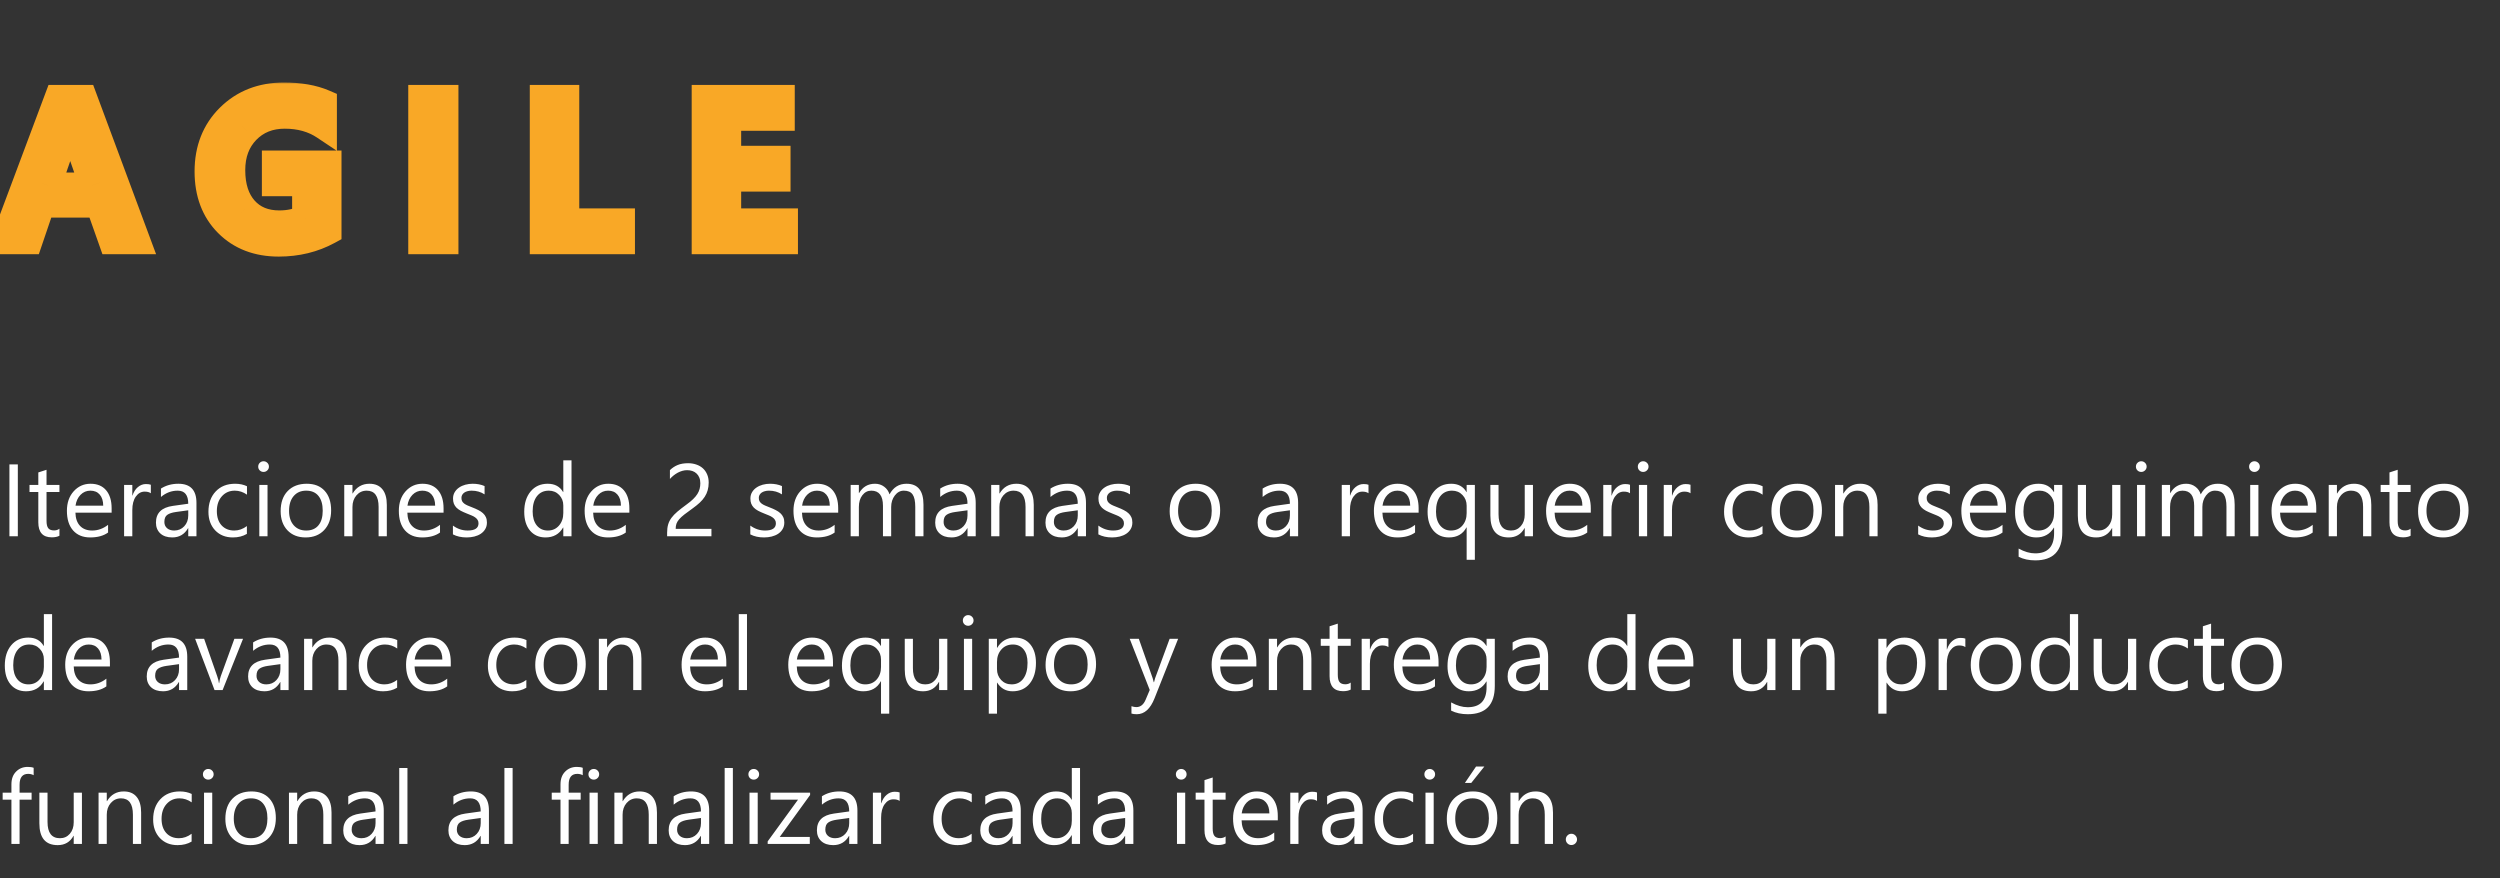 <svg width="390" height="137" viewBox="0 0 390 137" fill="none" xmlns="http://www.w3.org/2000/svg">
<rect x="0" y="0" width="390" height="137" fill="#333333" stroke="none"/>
<mask id="path-1-outside-1_514_1106" maskUnits="userSpaceOnUse" x="-3" y="12.653" width="128" height="28" fill="black">
<rect fill="white" x="-3" y="12.653" width="128" height="28"/>
<path d="M21.472 37.653H17.394L15.378 31.95H6.566L4.628 37.653H0.566L8.956 15.247H13.144L21.472 37.653ZM14.394 28.919L11.284 19.981C11.191 19.689 11.092 19.221 10.988 18.575H10.925C10.831 19.169 10.727 19.637 10.613 19.981L7.534 28.919H14.394ZM51.275 36.122C48.942 37.392 46.343 38.028 43.478 38.028C40.166 38.028 37.483 36.997 35.431 34.934C33.379 32.872 32.353 30.142 32.353 26.747C32.353 23.278 33.473 20.434 35.712 18.215C37.962 15.986 40.817 14.872 44.275 14.872C46.765 14.872 48.858 15.236 50.556 15.965V19.794C48.837 18.648 46.791 18.075 44.416 18.075C42.03 18.075 40.072 18.861 38.541 20.434C37.02 22.007 36.259 24.044 36.259 26.544C36.259 29.116 36.916 31.142 38.228 32.622C39.541 34.09 41.322 34.825 43.572 34.825C45.114 34.825 46.447 34.528 47.572 33.934V28.606H42.853V25.481L51.275 25.481L51.275 36.122ZM69.516 37.653H65.688V15.247H69.516V37.653ZM97.053 37.653H84.647V15.247H88.366V34.512H97.053V37.653ZM122.481 37.653H109.903V15.247H121.981V18.403L113.622 18.403V24.747L121.325 24.747V27.887L113.622 27.887V34.512H122.481V37.653Z"/>
</mask>
<path d="M21.472 37.653V39.653H24.349L23.347 36.956L21.472 37.653ZM17.394 37.653L15.508 38.319L15.979 39.653H17.394V37.653ZM15.378 31.95L17.264 31.283L16.793 29.95H15.378V31.95ZM6.566 31.95L6.566 29.95H5.133L4.672 31.306L6.566 31.95ZM4.628 37.653L4.628 39.653H6.061L6.522 38.296L4.628 37.653ZM0.566 37.653L-1.307 36.951L-2.319 39.653H0.566L0.566 37.653ZM8.956 15.247V13.247L7.57 13.247L7.083 14.545L8.956 15.247ZM13.144 15.247L15.018 14.55L14.534 13.247H13.144V15.247ZM14.394 28.919V30.919L17.207 30.919L16.283 28.261L14.394 28.919ZM11.284 19.981L9.38 20.593L9.388 20.616L9.395 20.638L11.284 19.981ZM10.988 18.575L12.962 18.256L12.691 16.575H10.988V18.575ZM10.925 18.575V16.575H9.216L8.949 18.263L10.925 18.575ZM10.613 19.981L12.504 20.632L12.507 20.623L12.51 20.613L10.613 19.981ZM7.534 28.919L5.643 28.267L4.73 30.919H7.534L7.534 28.919ZM21.472 35.653H17.394V39.653H21.472V35.653ZM19.279 36.986L17.264 31.283L13.492 32.616L15.508 38.319L19.279 36.986ZM15.378 29.95H6.566L6.566 33.95H15.378V29.95ZM4.672 31.306L2.734 37.01L6.522 38.296L8.459 32.593L4.672 31.306ZM4.628 35.653H0.566L0.566 39.653H4.628L4.628 35.653ZM2.439 38.354L10.829 15.948L7.083 14.545L-1.307 36.951L2.439 38.354ZM8.956 17.247H13.144V13.247H8.956V17.247ZM11.269 15.943L19.597 38.35L23.347 36.956L15.018 14.55L11.269 15.943ZM16.283 28.261L13.173 19.324L9.395 20.638L12.505 29.576L16.283 28.261ZM13.188 19.369C13.144 19.23 13.064 18.888 12.962 18.256L9.013 18.893C9.119 19.553 9.237 20.148 9.38 20.593L13.188 19.369ZM10.988 16.575H10.925V20.575H10.988V16.575ZM8.949 18.263C8.863 18.809 8.78 19.155 8.715 19.349L12.51 20.613C12.675 20.12 12.799 19.528 12.9 18.887L8.949 18.263ZM8.722 19.33L5.643 28.267L9.425 29.57L12.504 20.632L8.722 19.33ZM7.534 30.919H14.394V26.919H7.534L7.534 30.919ZM51.275 36.122L52.232 37.878L53.275 37.31V36.122H51.275ZM35.712 18.215L37.12 19.636L37.12 19.636L35.712 18.215ZM50.556 15.965H52.556V14.648L51.345 14.128L50.556 15.965ZM50.556 19.794L49.447 21.458L52.556 23.53V19.794L50.556 19.794ZM38.541 20.434L37.108 19.039L37.103 19.044L38.541 20.434ZM38.228 32.622L36.732 33.949L36.737 33.954L38.228 32.622ZM47.572 33.934L48.505 35.703L49.572 35.14L49.572 33.934H47.572ZM47.572 28.606H49.572V26.606H47.572V28.606ZM42.853 28.606H40.853V30.606H42.853V28.606ZM42.853 25.481V23.481H40.853V25.481H42.853ZM51.275 25.481H53.275V23.481H51.275V25.481ZM50.318 34.365C48.301 35.464 46.035 36.028 43.478 36.028V40.028C46.65 40.028 49.582 39.321 52.232 37.878L50.318 34.365ZM43.478 36.028C40.618 36.028 38.473 35.155 36.849 33.523L34.014 36.345C36.494 38.838 39.714 40.028 43.478 40.028V36.028ZM36.849 33.523C35.232 31.898 34.353 29.709 34.353 26.747H30.353C30.353 30.576 31.526 33.845 34.014 36.345L36.849 33.523ZM34.353 26.747C34.353 23.753 35.3 21.44 37.12 19.636L34.305 16.794C31.646 19.428 30.353 22.803 30.353 26.747H34.353ZM37.12 19.636C38.959 17.814 41.291 16.872 44.275 16.872V12.872C40.343 12.872 36.966 14.159 34.305 16.795L37.12 19.636ZM44.275 16.872C46.582 16.872 48.389 17.211 49.767 17.803L51.345 14.128C49.328 13.261 46.947 12.872 44.275 12.872V16.872ZM48.556 15.965V19.794L52.556 19.794V15.965H48.556ZM51.666 18.129C49.571 16.733 47.125 16.075 44.416 16.075V20.075C46.457 20.075 48.104 20.562 49.447 21.458L51.666 18.129ZM44.416 16.075C41.542 16.075 39.05 17.044 37.108 19.039L39.974 21.829C41.094 20.679 42.518 20.075 44.416 20.075V16.075ZM37.103 19.044C35.169 21.044 34.259 23.605 34.259 26.544H38.259C38.259 24.482 38.87 22.971 39.978 21.824L37.103 19.044ZM34.259 26.544C34.259 29.455 35.007 32.005 36.732 33.949L39.724 31.294C38.824 30.28 38.259 28.778 38.259 26.544H34.259ZM36.737 33.954C38.485 35.91 40.842 36.825 43.572 36.825L43.572 32.825C41.802 32.825 40.597 32.27 39.719 31.289L36.737 33.954ZM43.572 36.825C45.371 36.825 47.038 36.477 48.505 35.703L46.638 32.165C45.856 32.578 44.856 32.825 43.572 32.825L43.572 36.825ZM49.572 33.934V28.606H45.572V33.934H49.572ZM47.572 26.606H42.853V30.606H47.572V26.606ZM44.853 28.606V25.481H40.853V28.606H44.853ZM42.853 27.481L51.275 27.481V23.481L42.853 23.481V27.481ZM49.275 25.481L49.275 36.122H53.275L53.275 25.481L49.275 25.481ZM69.516 37.653V39.653H71.516V37.653H69.516ZM65.688 37.653H63.688V39.653H65.688V37.653ZM65.688 15.247V13.247H63.688V15.247H65.688ZM69.516 15.247H71.516V13.247H69.516V15.247ZM69.516 35.653H65.688V39.653H69.516V35.653ZM67.688 37.653V15.247H63.688L63.688 37.653H67.688ZM65.688 17.247H69.516V13.247H65.688V17.247ZM67.516 15.247V37.653H71.516V15.247H67.516ZM97.053 37.653V39.653H99.053V37.653H97.053ZM84.647 37.653H82.647V39.653H84.647V37.653ZM84.647 15.247V13.247H82.647V15.247H84.647ZM88.366 15.247H90.366V13.247H88.366V15.247ZM88.366 34.512H86.366V36.512H88.366V34.512ZM97.053 34.512H99.053V32.512H97.053V34.512ZM97.053 35.653H84.647V39.653H97.053V35.653ZM86.647 37.653V15.247H82.647V37.653H86.647ZM84.647 17.247H88.366V13.247H84.647V17.247ZM86.366 15.247V34.512H90.366V15.247H86.366ZM88.366 36.512H97.053V32.512H88.366V36.512ZM95.053 34.512V37.653H99.053V34.512H95.053ZM122.481 37.653V39.653H124.481V37.653H122.481ZM109.903 37.653H107.903V39.653H109.903V37.653ZM109.903 15.247V13.247L107.903 13.247V15.247L109.903 15.247ZM121.981 15.247H123.981V13.247H121.981V15.247ZM121.981 18.403V20.403H123.981V18.403H121.981ZM113.622 18.403V16.403H111.622V18.403H113.622ZM113.622 24.747H111.622V26.747H113.622V24.747ZM121.325 24.747H123.325V22.747H121.325V24.747ZM121.325 27.887V29.887H123.325V27.887H121.325ZM113.622 27.887V25.887H111.622V27.887H113.622ZM113.622 34.512H111.622V36.512H113.622V34.512ZM122.481 34.512H124.481V32.512H122.481V34.512ZM122.481 35.653H109.903V39.653H122.481V35.653ZM111.903 37.653V15.247L107.903 15.247V37.653H111.903ZM109.903 17.247L121.981 17.247V13.247H109.903V17.247ZM119.981 15.247V18.403H123.981V15.247H119.981ZM121.981 16.403H113.622V20.403L121.981 20.403V16.403ZM111.622 18.403V24.747H115.622V18.403H111.622ZM113.622 26.747L121.325 26.747V22.747L113.622 22.747V26.747ZM119.325 24.747V27.887H123.325V24.747H119.325ZM121.325 25.887L113.622 25.887V29.887L121.325 29.887V25.887ZM111.622 27.887V34.512H115.622V27.887H111.622ZM113.622 36.512H122.481V32.512H113.622V36.512ZM120.481 34.512V37.653H124.481V34.512H120.481Z" fill="#F9A826" mask="url(#path-1-outside-1_514_1106)"/>
<path d="M2.781 83.653H1.469V72.45H2.781V83.653ZM9.273 83.575C8.971 83.741 8.573 83.825 8.078 83.825C6.677 83.825 5.977 83.043 5.977 81.481V76.747H4.602V75.653H5.977V73.7L7.258 73.286V75.653H9.273V76.747H7.258V81.254C7.258 81.791 7.349 82.174 7.531 82.403C7.714 82.632 8.016 82.747 8.438 82.747C8.76 82.747 9.039 82.658 9.273 82.481V83.575ZM17.414 79.973H11.766C11.787 80.864 12.026 81.551 12.484 82.036C12.943 82.52 13.573 82.762 14.375 82.762C15.276 82.762 16.104 82.465 16.859 81.872V83.075C16.156 83.585 15.227 83.84 14.07 83.84C12.94 83.84 12.052 83.478 11.406 82.754C10.76 82.025 10.438 81.002 10.438 79.684C10.438 78.439 10.789 77.426 11.492 76.645C12.2 75.859 13.078 75.465 14.125 75.465C15.172 75.465 15.982 75.804 16.555 76.481C17.128 77.158 17.414 78.098 17.414 79.301V79.973ZM16.102 78.887C16.096 78.148 15.917 77.572 15.562 77.161C15.213 76.749 14.727 76.543 14.102 76.543C13.497 76.543 12.984 76.76 12.562 77.192C12.141 77.624 11.88 78.189 11.781 78.887H16.102ZM23.531 76.95C23.307 76.778 22.984 76.692 22.562 76.692C22.016 76.692 21.557 76.95 21.188 77.465C20.823 77.981 20.641 78.684 20.641 79.575V83.653H19.359V75.653H20.641V77.301H20.672C20.854 76.739 21.133 76.301 21.508 75.989C21.883 75.671 22.302 75.512 22.766 75.512C23.099 75.512 23.354 75.549 23.531 75.622V76.95ZM30.648 83.653H29.367V82.403H29.336C28.779 83.361 27.958 83.84 26.875 83.84C26.078 83.84 25.453 83.629 25 83.207C24.552 82.786 24.328 82.226 24.328 81.528C24.328 80.033 25.208 79.163 26.969 78.918L29.367 78.582C29.367 77.223 28.818 76.543 27.719 76.543C26.755 76.543 25.885 76.872 25.109 77.528V76.215C25.896 75.715 26.802 75.465 27.828 75.465C29.708 75.465 30.648 76.46 30.648 78.45V83.653ZM29.367 79.606L27.438 79.872C26.844 79.955 26.396 80.103 26.094 80.317C25.792 80.525 25.641 80.898 25.641 81.434C25.641 81.825 25.779 82.145 26.055 82.395C26.336 82.64 26.708 82.762 27.172 82.762C27.807 82.762 28.331 82.541 28.742 82.098C29.159 81.65 29.367 81.085 29.367 80.403V79.606ZM38.516 83.286C37.901 83.655 37.172 83.84 36.328 83.84C35.188 83.84 34.266 83.471 33.562 82.731C32.865 81.986 32.516 81.023 32.516 79.84C32.516 78.523 32.893 77.465 33.648 76.668C34.404 75.866 35.411 75.465 36.672 75.465C37.375 75.465 37.995 75.596 38.531 75.856V77.168C37.938 76.752 37.302 76.543 36.625 76.543C35.807 76.543 35.135 76.838 34.609 77.426C34.089 78.01 33.828 78.778 33.828 79.731C33.828 80.668 34.073 81.408 34.562 81.95C35.057 82.491 35.719 82.762 36.547 82.762C37.245 82.762 37.901 82.53 38.516 82.067V83.286ZM41.109 73.622C40.88 73.622 40.685 73.543 40.523 73.387C40.362 73.231 40.281 73.033 40.281 72.793C40.281 72.554 40.362 72.356 40.523 72.2C40.685 72.038 40.88 71.957 41.109 71.957C41.344 71.957 41.542 72.038 41.703 72.2C41.87 72.356 41.953 72.554 41.953 72.793C41.953 73.023 41.87 73.218 41.703 73.379C41.542 73.541 41.344 73.622 41.109 73.622ZM41.734 83.653H40.453V75.653H41.734V83.653ZM47.672 83.84C46.49 83.84 45.544 83.468 44.836 82.723C44.133 81.973 43.781 80.981 43.781 79.747C43.781 78.403 44.148 77.353 44.883 76.598C45.617 75.843 46.609 75.465 47.859 75.465C49.052 75.465 49.982 75.832 50.648 76.567C51.32 77.301 51.656 78.32 51.656 79.622C51.656 80.898 51.294 81.921 50.57 82.692C49.852 83.457 48.885 83.84 47.672 83.84ZM47.766 76.543C46.943 76.543 46.292 76.825 45.812 77.387C45.333 77.945 45.094 78.715 45.094 79.7C45.094 80.648 45.336 81.395 45.82 81.942C46.305 82.489 46.953 82.762 47.766 82.762C48.594 82.762 49.229 82.494 49.672 81.957C50.12 81.421 50.344 80.658 50.344 79.668C50.344 78.668 50.12 77.898 49.672 77.356C49.229 76.814 48.594 76.543 47.766 76.543ZM60.344 83.653H59.062V79.09C59.062 77.392 58.443 76.543 57.203 76.543C56.562 76.543 56.031 76.786 55.609 77.27C55.193 77.749 54.984 78.356 54.984 79.09V83.653H53.703V75.653H54.984V76.981H55.016C55.62 75.971 56.495 75.465 57.641 75.465C58.516 75.465 59.185 75.749 59.648 76.317C60.112 76.879 60.344 77.695 60.344 78.762V83.653ZM69.195 79.973H63.547C63.568 80.864 63.807 81.551 64.266 82.036C64.724 82.52 65.354 82.762 66.156 82.762C67.057 82.762 67.885 82.465 68.641 81.872V83.075C67.938 83.585 67.008 83.84 65.852 83.84C64.721 83.84 63.833 83.478 63.188 82.754C62.542 82.025 62.219 81.002 62.219 79.684C62.219 78.439 62.57 77.426 63.273 76.645C63.982 75.859 64.859 75.465 65.906 75.465C66.953 75.465 67.763 75.804 68.336 76.481C68.909 77.158 69.195 78.098 69.195 79.301V79.973ZM67.883 78.887C67.878 78.148 67.698 77.572 67.344 77.161C66.995 76.749 66.508 76.543 65.883 76.543C65.279 76.543 64.766 76.76 64.344 77.192C63.922 77.624 63.661 78.189 63.562 78.887H67.883ZM70.656 83.364V81.989C71.354 82.504 72.122 82.762 72.961 82.762C74.086 82.762 74.648 82.387 74.648 81.637C74.648 81.424 74.599 81.244 74.5 81.098C74.406 80.947 74.276 80.814 74.109 80.7C73.948 80.585 73.755 80.484 73.531 80.395C73.312 80.301 73.076 80.205 72.82 80.106C72.466 79.965 72.154 79.825 71.883 79.684C71.617 79.538 71.393 79.377 71.211 79.2C71.034 79.017 70.898 78.812 70.805 78.582C70.716 78.353 70.672 78.085 70.672 77.778C70.672 77.403 70.758 77.072 70.93 76.786C71.102 76.494 71.331 76.252 71.617 76.059C71.904 75.861 72.229 75.713 72.594 75.614C72.963 75.515 73.344 75.465 73.734 75.465C74.427 75.465 75.047 75.585 75.594 75.825V77.122C75.005 76.736 74.328 76.543 73.562 76.543C73.323 76.543 73.107 76.572 72.914 76.629C72.721 76.681 72.555 76.757 72.414 76.856C72.279 76.955 72.172 77.075 72.094 77.215C72.021 77.351 71.984 77.502 71.984 77.668C71.984 77.877 72.021 78.051 72.094 78.192C72.172 78.332 72.284 78.457 72.43 78.567C72.576 78.676 72.753 78.775 72.961 78.864C73.169 78.952 73.406 79.049 73.672 79.153C74.026 79.288 74.344 79.429 74.625 79.575C74.906 79.715 75.146 79.877 75.344 80.059C75.542 80.236 75.693 80.442 75.797 80.676C75.906 80.911 75.961 81.189 75.961 81.512C75.961 81.908 75.872 82.252 75.695 82.543C75.523 82.835 75.292 83.077 75 83.27C74.708 83.463 74.372 83.606 73.992 83.7C73.612 83.793 73.213 83.84 72.797 83.84C71.974 83.84 71.26 83.681 70.656 83.364ZM89.156 83.653H87.875V82.293H87.844C87.25 83.325 86.333 83.84 85.094 83.84C84.088 83.84 83.284 83.484 82.68 82.77C82.081 82.051 81.781 81.075 81.781 79.84C81.781 78.517 82.115 77.457 82.781 76.661C83.448 75.864 84.336 75.465 85.445 75.465C86.544 75.465 87.344 75.898 87.844 76.762H87.875V71.809H89.156V83.653ZM87.875 80.036V78.856C87.875 78.21 87.662 77.663 87.234 77.215C86.807 76.767 86.266 76.543 85.609 76.543C84.828 76.543 84.213 76.83 83.766 77.403C83.318 77.976 83.094 78.767 83.094 79.778C83.094 80.7 83.307 81.429 83.734 81.965C84.167 82.497 84.745 82.762 85.469 82.762C86.182 82.762 86.76 82.504 87.203 81.989C87.651 81.473 87.875 80.822 87.875 80.036ZM98.18 79.973H92.531C92.552 80.864 92.792 81.551 93.25 82.036C93.708 82.52 94.338 82.762 95.141 82.762C96.042 82.762 96.87 82.465 97.625 81.872V83.075C96.922 83.585 95.992 83.84 94.836 83.84C93.706 83.84 92.818 83.478 92.172 82.754C91.526 82.025 91.203 81.002 91.203 79.684C91.203 78.439 91.555 77.426 92.258 76.645C92.966 75.859 93.844 75.465 94.891 75.465C95.938 75.465 96.747 75.804 97.32 76.481C97.893 77.158 98.18 78.098 98.18 79.301V79.973ZM96.867 78.887C96.862 78.148 96.682 77.572 96.328 77.161C95.979 76.749 95.492 76.543 94.867 76.543C94.263 76.543 93.75 76.76 93.328 77.192C92.906 77.624 92.646 78.189 92.547 78.887H96.867ZM109.25 75.387C109.25 75.043 109.195 74.744 109.086 74.489C108.982 74.234 108.836 74.023 108.648 73.856C108.466 73.684 108.25 73.556 108 73.473C107.75 73.39 107.479 73.348 107.188 73.348C106.938 73.348 106.693 73.382 106.453 73.45C106.214 73.517 105.979 73.611 105.75 73.731C105.526 73.851 105.307 73.994 105.094 74.161C104.885 74.327 104.69 74.512 104.508 74.715V73.34C104.867 72.991 105.268 72.726 105.711 72.543C106.159 72.356 106.703 72.262 107.344 72.262C107.802 72.262 108.227 72.33 108.617 72.465C109.008 72.596 109.346 72.788 109.633 73.043C109.919 73.299 110.143 73.614 110.305 73.989C110.471 74.364 110.555 74.793 110.555 75.278C110.555 75.721 110.503 76.122 110.398 76.481C110.299 76.84 110.146 77.179 109.938 77.497C109.734 77.814 109.477 78.119 109.164 78.411C108.852 78.702 108.484 78.999 108.062 79.301C107.536 79.676 107.102 79.997 106.758 80.262C106.419 80.528 106.148 80.778 105.945 81.012C105.747 81.241 105.607 81.473 105.523 81.707C105.445 81.937 105.406 82.202 105.406 82.504H110.984V83.653H104.07V83.098C104.07 82.619 104.122 82.197 104.227 81.832C104.331 81.468 104.503 81.122 104.742 80.793C104.982 80.465 105.294 80.137 105.68 79.809C106.07 79.481 106.547 79.111 107.109 78.7C107.516 78.408 107.854 78.129 108.125 77.864C108.401 77.598 108.622 77.332 108.789 77.067C108.956 76.801 109.073 76.533 109.141 76.262C109.214 75.986 109.25 75.695 109.25 75.387ZM117.047 83.364V81.989C117.745 82.504 118.513 82.762 119.352 82.762C120.477 82.762 121.039 82.387 121.039 81.637C121.039 81.424 120.99 81.244 120.891 81.098C120.797 80.947 120.667 80.814 120.5 80.7C120.339 80.585 120.146 80.484 119.922 80.395C119.703 80.301 119.466 80.205 119.211 80.106C118.857 79.965 118.544 79.825 118.273 79.684C118.008 79.538 117.784 79.377 117.602 79.2C117.424 79.017 117.289 78.812 117.195 78.582C117.107 78.353 117.062 78.085 117.062 77.778C117.062 77.403 117.148 77.072 117.32 76.786C117.492 76.494 117.721 76.252 118.008 76.059C118.294 75.861 118.62 75.713 118.984 75.614C119.354 75.515 119.734 75.465 120.125 75.465C120.818 75.465 121.438 75.585 121.984 75.825V77.122C121.396 76.736 120.719 76.543 119.953 76.543C119.714 76.543 119.497 76.572 119.305 76.629C119.112 76.681 118.945 76.757 118.805 76.856C118.669 76.955 118.562 77.075 118.484 77.215C118.411 77.351 118.375 77.502 118.375 77.668C118.375 77.877 118.411 78.051 118.484 78.192C118.562 78.332 118.674 78.457 118.82 78.567C118.966 78.676 119.143 78.775 119.352 78.864C119.56 78.952 119.797 79.049 120.062 79.153C120.417 79.288 120.734 79.429 121.016 79.575C121.297 79.715 121.536 79.877 121.734 80.059C121.932 80.236 122.083 80.442 122.188 80.676C122.297 80.911 122.352 81.189 122.352 81.512C122.352 81.908 122.263 82.252 122.086 82.543C121.914 82.835 121.682 83.077 121.391 83.27C121.099 83.463 120.763 83.606 120.383 83.7C120.003 83.793 119.604 83.84 119.188 83.84C118.365 83.84 117.651 83.681 117.047 83.364ZM130.758 79.973H125.109C125.13 80.864 125.37 81.551 125.828 82.036C126.286 82.52 126.917 82.762 127.719 82.762C128.62 82.762 129.448 82.465 130.203 81.872V83.075C129.5 83.585 128.57 83.84 127.414 83.84C126.284 83.84 125.396 83.478 124.75 82.754C124.104 82.025 123.781 81.002 123.781 79.684C123.781 78.439 124.133 77.426 124.836 76.645C125.544 75.859 126.422 75.465 127.469 75.465C128.516 75.465 129.326 75.804 129.898 76.481C130.471 77.158 130.758 78.098 130.758 79.301V79.973ZM129.445 78.887C129.44 78.148 129.26 77.572 128.906 77.161C128.557 76.749 128.07 76.543 127.445 76.543C126.841 76.543 126.328 76.76 125.906 77.192C125.484 77.624 125.224 78.189 125.125 78.887H129.445ZM144.062 83.653H142.781V79.059C142.781 78.174 142.643 77.533 142.367 77.137C142.096 76.741 141.638 76.543 140.992 76.543C140.445 76.543 139.979 76.793 139.594 77.293C139.214 77.793 139.023 78.392 139.023 79.09V83.653H137.742V78.903C137.742 77.33 137.135 76.543 135.922 76.543C135.359 76.543 134.896 76.78 134.531 77.254C134.167 77.723 133.984 78.335 133.984 79.09V83.653H132.703V75.653H133.984V76.918H134.016C134.583 75.95 135.411 75.465 136.5 75.465C137.047 75.465 137.523 75.619 137.93 75.926C138.336 76.228 138.615 76.627 138.766 77.122C139.359 76.017 140.245 75.465 141.422 75.465C143.182 75.465 144.062 76.551 144.062 78.723V83.653ZM152.211 83.653H150.93V82.403H150.898C150.341 83.361 149.521 83.84 148.438 83.84C147.641 83.84 147.016 83.629 146.562 83.207C146.115 82.786 145.891 82.226 145.891 81.528C145.891 80.033 146.771 79.163 148.531 78.918L150.93 78.582C150.93 77.223 150.38 76.543 149.281 76.543C148.318 76.543 147.448 76.872 146.672 77.528V76.215C147.458 75.715 148.365 75.465 149.391 75.465C151.271 75.465 152.211 76.46 152.211 78.45V83.653ZM150.93 79.606L149 79.872C148.406 79.955 147.958 80.103 147.656 80.317C147.354 80.525 147.203 80.898 147.203 81.434C147.203 81.825 147.341 82.145 147.617 82.395C147.898 82.64 148.271 82.762 148.734 82.762C149.37 82.762 149.893 82.541 150.305 82.098C150.721 81.65 150.93 81.085 150.93 80.403V79.606ZM161.266 83.653H159.984V79.09C159.984 77.392 159.365 76.543 158.125 76.543C157.484 76.543 156.953 76.786 156.531 77.27C156.115 77.749 155.906 78.356 155.906 79.09V83.653H154.625V75.653H155.906V76.981H155.938C156.542 75.971 157.417 75.465 158.562 75.465C159.438 75.465 160.107 75.749 160.57 76.317C161.034 76.879 161.266 77.695 161.266 78.762V83.653ZM169.414 83.653H168.133V82.403H168.102C167.544 83.361 166.724 83.84 165.641 83.84C164.844 83.84 164.219 83.629 163.766 83.207C163.318 82.786 163.094 82.226 163.094 81.528C163.094 80.033 163.974 79.163 165.734 78.918L168.133 78.582C168.133 77.223 167.583 76.543 166.484 76.543C165.521 76.543 164.651 76.872 163.875 77.528V76.215C164.661 75.715 165.568 75.465 166.594 75.465C168.474 75.465 169.414 76.46 169.414 78.45V83.653ZM168.133 79.606L166.203 79.872C165.609 79.955 165.161 80.103 164.859 80.317C164.557 80.525 164.406 80.898 164.406 81.434C164.406 81.825 164.544 82.145 164.82 82.395C165.102 82.64 165.474 82.762 165.938 82.762C166.573 82.762 167.096 82.541 167.508 82.098C167.924 81.65 168.133 81.085 168.133 80.403V79.606ZM171.344 83.364V81.989C172.042 82.504 172.81 82.762 173.648 82.762C174.773 82.762 175.336 82.387 175.336 81.637C175.336 81.424 175.286 81.244 175.188 81.098C175.094 80.947 174.964 80.814 174.797 80.7C174.635 80.585 174.443 80.484 174.219 80.395C174 80.301 173.763 80.205 173.508 80.106C173.154 79.965 172.841 79.825 172.57 79.684C172.305 79.538 172.081 79.377 171.898 79.2C171.721 79.017 171.586 78.812 171.492 78.582C171.404 78.353 171.359 78.085 171.359 77.778C171.359 77.403 171.445 77.072 171.617 76.786C171.789 76.494 172.018 76.252 172.305 76.059C172.591 75.861 172.917 75.713 173.281 75.614C173.651 75.515 174.031 75.465 174.422 75.465C175.115 75.465 175.734 75.585 176.281 75.825V77.122C175.693 76.736 175.016 76.543 174.25 76.543C174.01 76.543 173.794 76.572 173.602 76.629C173.409 76.681 173.242 76.757 173.102 76.856C172.966 76.955 172.859 77.075 172.781 77.215C172.708 77.351 172.672 77.502 172.672 77.668C172.672 77.877 172.708 78.051 172.781 78.192C172.859 78.332 172.971 78.457 173.117 78.567C173.263 78.676 173.44 78.775 173.648 78.864C173.857 78.952 174.094 79.049 174.359 79.153C174.714 79.288 175.031 79.429 175.312 79.575C175.594 79.715 175.833 79.877 176.031 80.059C176.229 80.236 176.38 80.442 176.484 80.676C176.594 80.911 176.648 81.189 176.648 81.512C176.648 81.908 176.56 82.252 176.383 82.543C176.211 82.835 175.979 83.077 175.688 83.27C175.396 83.463 175.06 83.606 174.68 83.7C174.299 83.793 173.901 83.84 173.484 83.84C172.661 83.84 171.948 83.681 171.344 83.364ZM186.359 83.84C185.177 83.84 184.232 83.468 183.523 82.723C182.82 81.973 182.469 80.981 182.469 79.747C182.469 78.403 182.836 77.353 183.57 76.598C184.305 75.843 185.297 75.465 186.547 75.465C187.74 75.465 188.669 75.832 189.336 76.567C190.008 77.301 190.344 78.32 190.344 79.622C190.344 80.898 189.982 81.921 189.258 82.692C188.539 83.457 187.573 83.84 186.359 83.84ZM186.453 76.543C185.63 76.543 184.979 76.825 184.5 77.387C184.021 77.945 183.781 78.715 183.781 79.7C183.781 80.648 184.023 81.395 184.508 81.942C184.992 82.489 185.641 82.762 186.453 82.762C187.281 82.762 187.917 82.494 188.359 81.957C188.807 81.421 189.031 80.658 189.031 79.668C189.031 78.668 188.807 77.898 188.359 77.356C187.917 76.814 187.281 76.543 186.453 76.543ZM202.508 83.653H201.227V82.403H201.195C200.638 83.361 199.818 83.84 198.734 83.84C197.938 83.84 197.312 83.629 196.859 83.207C196.411 82.786 196.188 82.226 196.188 81.528C196.188 80.033 197.068 79.163 198.828 78.918L201.227 78.582C201.227 77.223 200.677 76.543 199.578 76.543C198.615 76.543 197.745 76.872 196.969 77.528V76.215C197.755 75.715 198.661 75.465 199.688 75.465C201.568 75.465 202.508 76.46 202.508 78.45V83.653ZM201.227 79.606L199.297 79.872C198.703 79.955 198.255 80.103 197.953 80.317C197.651 80.525 197.5 80.898 197.5 81.434C197.5 81.825 197.638 82.145 197.914 82.395C198.195 82.64 198.568 82.762 199.031 82.762C199.667 82.762 200.19 82.541 200.602 82.098C201.018 81.65 201.227 81.085 201.227 80.403V79.606ZM213.484 76.95C213.26 76.778 212.938 76.692 212.516 76.692C211.969 76.692 211.51 76.95 211.141 77.465C210.776 77.981 210.594 78.684 210.594 79.575V83.653H209.312V75.653H210.594V77.301H210.625C210.807 76.739 211.086 76.301 211.461 75.989C211.836 75.671 212.255 75.512 212.719 75.512C213.052 75.512 213.307 75.549 213.484 75.622V76.95ZM221.305 79.973H215.656C215.677 80.864 215.917 81.551 216.375 82.036C216.833 82.52 217.464 82.762 218.266 82.762C219.167 82.762 219.995 82.465 220.75 81.872V83.075C220.047 83.585 219.117 83.84 217.961 83.84C216.831 83.84 215.943 83.478 215.297 82.754C214.651 82.025 214.328 81.002 214.328 79.684C214.328 78.439 214.68 77.426 215.383 76.645C216.091 75.859 216.969 75.465 218.016 75.465C219.062 75.465 219.872 75.804 220.445 76.481C221.018 77.158 221.305 78.098 221.305 79.301V79.973ZM219.992 78.887C219.987 78.148 219.807 77.572 219.453 77.161C219.104 76.749 218.617 76.543 217.992 76.543C217.388 76.543 216.875 76.76 216.453 77.192C216.031 77.624 215.771 78.189 215.672 78.887H219.992ZM230.078 87.332H228.797V82.278H228.766C228.208 83.32 227.297 83.84 226.031 83.84C225.026 83.84 224.219 83.484 223.609 82.77C223.005 82.051 222.703 81.075 222.703 79.84C222.703 78.512 223.036 77.452 223.703 76.661C224.37 75.864 225.266 75.465 226.391 75.465C227.484 75.465 228.276 75.898 228.766 76.762H228.797V75.653H230.078V87.332ZM228.797 80.051V78.887C228.797 78.231 228.581 77.676 228.148 77.223C227.721 76.77 227.177 76.543 226.516 76.543C225.745 76.543 225.135 76.83 224.688 77.403C224.24 77.971 224.016 78.773 224.016 79.809C224.016 80.731 224.232 81.455 224.664 81.981C225.096 82.502 225.654 82.762 226.336 82.762C227.086 82.762 227.682 82.507 228.125 81.997C228.573 81.481 228.797 80.832 228.797 80.051ZM239.141 83.653H237.859V82.387H237.828C237.297 83.356 236.474 83.84 235.359 83.84C233.453 83.84 232.5 82.705 232.5 80.434V75.653H233.773V80.231C233.773 81.918 234.419 82.762 235.711 82.762C236.336 82.762 236.849 82.533 237.25 82.075C237.656 81.611 237.859 81.007 237.859 80.262V75.653H239.141V83.653ZM248.164 79.973H242.516C242.536 80.864 242.776 81.551 243.234 82.036C243.693 82.52 244.323 82.762 245.125 82.762C246.026 82.762 246.854 82.465 247.609 81.872V83.075C246.906 83.585 245.977 83.84 244.82 83.84C243.69 83.84 242.802 83.478 242.156 82.754C241.51 82.025 241.188 81.002 241.188 79.684C241.188 78.439 241.539 77.426 242.242 76.645C242.951 75.859 243.828 75.465 244.875 75.465C245.922 75.465 246.732 75.804 247.305 76.481C247.878 77.158 248.164 78.098 248.164 79.301V79.973ZM246.852 78.887C246.846 78.148 246.667 77.572 246.312 77.161C245.964 76.749 245.477 76.543 244.852 76.543C244.247 76.543 243.734 76.76 243.312 77.192C242.891 77.624 242.63 78.189 242.531 78.887H246.852ZM254.281 76.95C254.057 76.778 253.734 76.692 253.312 76.692C252.766 76.692 252.307 76.95 251.938 77.465C251.573 77.981 251.391 78.684 251.391 79.575V83.653H250.109V75.653H251.391V77.301H251.422C251.604 76.739 251.883 76.301 252.258 75.989C252.633 75.671 253.052 75.512 253.516 75.512C253.849 75.512 254.104 75.549 254.281 75.622V76.95ZM256.328 73.622C256.099 73.622 255.904 73.543 255.742 73.387C255.581 73.231 255.5 73.033 255.5 72.793C255.5 72.554 255.581 72.356 255.742 72.2C255.904 72.038 256.099 71.957 256.328 71.957C256.562 71.957 256.76 72.038 256.922 72.2C257.089 72.356 257.172 72.554 257.172 72.793C257.172 73.023 257.089 73.218 256.922 73.379C256.76 73.541 256.562 73.622 256.328 73.622ZM256.953 83.653H255.672V75.653H256.953V83.653ZM263.719 76.95C263.495 76.778 263.172 76.692 262.75 76.692C262.203 76.692 261.745 76.95 261.375 77.465C261.01 77.981 260.828 78.684 260.828 79.575V83.653H259.547V75.653H260.828V77.301H260.859C261.042 76.739 261.32 76.301 261.695 75.989C262.07 75.671 262.49 75.512 262.953 75.512C263.286 75.512 263.542 75.549 263.719 75.622V76.95ZM274.953 83.286C274.339 83.655 273.609 83.84 272.766 83.84C271.625 83.84 270.703 83.471 270 82.731C269.302 81.986 268.953 81.023 268.953 79.84C268.953 78.523 269.331 77.465 270.086 76.668C270.841 75.866 271.849 75.465 273.109 75.465C273.812 75.465 274.432 75.596 274.969 75.856V77.168C274.375 76.752 273.74 76.543 273.062 76.543C272.245 76.543 271.573 76.838 271.047 77.426C270.526 78.01 270.266 78.778 270.266 79.731C270.266 80.668 270.51 81.408 271 81.95C271.495 82.491 272.156 82.762 272.984 82.762C273.682 82.762 274.339 82.53 274.953 82.067V83.286ZM280.234 83.84C279.052 83.84 278.107 83.468 277.398 82.723C276.695 81.973 276.344 80.981 276.344 79.747C276.344 78.403 276.711 77.353 277.445 76.598C278.18 75.843 279.172 75.465 280.422 75.465C281.615 75.465 282.544 75.832 283.211 76.567C283.883 77.301 284.219 78.32 284.219 79.622C284.219 80.898 283.857 81.921 283.133 82.692C282.414 83.457 281.448 83.84 280.234 83.84ZM280.328 76.543C279.505 76.543 278.854 76.825 278.375 77.387C277.896 77.945 277.656 78.715 277.656 79.7C277.656 80.648 277.898 81.395 278.383 81.942C278.867 82.489 279.516 82.762 280.328 82.762C281.156 82.762 281.792 82.494 282.234 81.957C282.682 81.421 282.906 80.658 282.906 79.668C282.906 78.668 282.682 77.898 282.234 77.356C281.792 76.814 281.156 76.543 280.328 76.543ZM292.906 83.653H291.625V79.09C291.625 77.392 291.005 76.543 289.766 76.543C289.125 76.543 288.594 76.786 288.172 77.27C287.755 77.749 287.547 78.356 287.547 79.09V83.653H286.266V75.653H287.547V76.981H287.578C288.182 75.971 289.057 75.465 290.203 75.465C291.078 75.465 291.747 75.749 292.211 76.317C292.674 76.879 292.906 77.695 292.906 78.762V83.653ZM299.234 83.364V81.989C299.932 82.504 300.701 82.762 301.539 82.762C302.664 82.762 303.227 82.387 303.227 81.637C303.227 81.424 303.177 81.244 303.078 81.098C302.984 80.947 302.854 80.814 302.688 80.7C302.526 80.585 302.333 80.484 302.109 80.395C301.891 80.301 301.654 80.205 301.398 80.106C301.044 79.965 300.732 79.825 300.461 79.684C300.195 79.538 299.971 79.377 299.789 79.2C299.612 79.017 299.477 78.812 299.383 78.582C299.294 78.353 299.25 78.085 299.25 77.778C299.25 77.403 299.336 77.072 299.508 76.786C299.68 76.494 299.909 76.252 300.195 76.059C300.482 75.861 300.807 75.713 301.172 75.614C301.542 75.515 301.922 75.465 302.312 75.465C303.005 75.465 303.625 75.585 304.172 75.825V77.122C303.583 76.736 302.906 76.543 302.141 76.543C301.901 76.543 301.685 76.572 301.492 76.629C301.299 76.681 301.133 76.757 300.992 76.856C300.857 76.955 300.75 77.075 300.672 77.215C300.599 77.351 300.562 77.502 300.562 77.668C300.562 77.877 300.599 78.051 300.672 78.192C300.75 78.332 300.862 78.457 301.008 78.567C301.154 78.676 301.331 78.775 301.539 78.864C301.747 78.952 301.984 79.049 302.25 79.153C302.604 79.288 302.922 79.429 303.203 79.575C303.484 79.715 303.724 79.877 303.922 80.059C304.12 80.236 304.271 80.442 304.375 80.676C304.484 80.911 304.539 81.189 304.539 81.512C304.539 81.908 304.451 82.252 304.273 82.543C304.102 82.835 303.87 83.077 303.578 83.27C303.286 83.463 302.951 83.606 302.57 83.7C302.19 83.793 301.792 83.84 301.375 83.84C300.552 83.84 299.839 83.681 299.234 83.364ZM312.945 79.973H307.297C307.318 80.864 307.557 81.551 308.016 82.036C308.474 82.52 309.104 82.762 309.906 82.762C310.807 82.762 311.635 82.465 312.391 81.872V83.075C311.688 83.585 310.758 83.84 309.602 83.84C308.471 83.84 307.583 83.478 306.938 82.754C306.292 82.025 305.969 81.002 305.969 79.684C305.969 78.439 306.32 77.426 307.023 76.645C307.732 75.859 308.609 75.465 309.656 75.465C310.703 75.465 311.513 75.804 312.086 76.481C312.659 77.158 312.945 78.098 312.945 79.301V79.973ZM311.633 78.887C311.628 78.148 311.448 77.572 311.094 77.161C310.745 76.749 310.258 76.543 309.633 76.543C309.029 76.543 308.516 76.76 308.094 77.192C307.672 77.624 307.411 78.189 307.312 78.887H311.633ZM321.719 83.012C321.719 85.95 320.312 87.418 317.5 87.418C316.51 87.418 315.646 87.231 314.906 86.856V85.575C315.807 86.075 316.667 86.325 317.484 86.325C319.453 86.325 320.438 85.278 320.438 83.184V82.309H320.406C319.797 83.33 318.88 83.84 317.656 83.84C316.661 83.84 315.859 83.486 315.25 82.778C314.646 82.064 314.344 81.109 314.344 79.911C314.344 78.551 314.669 77.471 315.32 76.668C315.977 75.866 316.872 75.465 318.008 75.465C319.086 75.465 319.885 75.898 320.406 76.762H320.438V75.653H321.719V83.012ZM320.438 80.036V78.856C320.438 78.221 320.221 77.676 319.789 77.223C319.362 76.77 318.828 76.543 318.188 76.543C317.396 76.543 316.776 76.832 316.328 77.411C315.88 77.984 315.656 78.788 315.656 79.825C315.656 80.715 315.87 81.429 316.297 81.965C316.729 82.497 317.299 82.762 318.008 82.762C318.727 82.762 319.31 82.507 319.758 81.997C320.211 81.486 320.438 80.832 320.438 80.036ZM330.781 83.653H329.5V82.387H329.469C328.938 83.356 328.115 83.84 327 83.84C325.094 83.84 324.141 82.705 324.141 80.434V75.653H325.414V80.231C325.414 81.918 326.06 82.762 327.352 82.762C327.977 82.762 328.49 82.533 328.891 82.075C329.297 81.611 329.5 81.007 329.5 80.262V75.653H330.781V83.653ZM334.031 73.622C333.802 73.622 333.607 73.543 333.445 73.387C333.284 73.231 333.203 73.033 333.203 72.793C333.203 72.554 333.284 72.356 333.445 72.2C333.607 72.038 333.802 71.957 334.031 71.957C334.266 71.957 334.464 72.038 334.625 72.2C334.792 72.356 334.875 72.554 334.875 72.793C334.875 73.023 334.792 73.218 334.625 73.379C334.464 73.541 334.266 73.622 334.031 73.622ZM334.656 83.653H333.375V75.653H334.656V83.653ZM348.609 83.653H347.328V79.059C347.328 78.174 347.19 77.533 346.914 77.137C346.643 76.741 346.185 76.543 345.539 76.543C344.992 76.543 344.526 76.793 344.141 77.293C343.76 77.793 343.57 78.392 343.57 79.09V83.653H342.289V78.903C342.289 77.33 341.682 76.543 340.469 76.543C339.906 76.543 339.443 76.78 339.078 77.254C338.714 77.723 338.531 78.335 338.531 79.09V83.653H337.25V75.653H338.531V76.918H338.562C339.13 75.95 339.958 75.465 341.047 75.465C341.594 75.465 342.07 75.619 342.477 75.926C342.883 76.228 343.161 76.627 343.312 77.122C343.906 76.017 344.792 75.465 345.969 75.465C347.729 75.465 348.609 76.551 348.609 78.723V83.653ZM351.688 73.622C351.458 73.622 351.263 73.543 351.102 73.387C350.94 73.231 350.859 73.033 350.859 72.793C350.859 72.554 350.94 72.356 351.102 72.2C351.263 72.038 351.458 71.957 351.688 71.957C351.922 71.957 352.12 72.038 352.281 72.2C352.448 72.356 352.531 72.554 352.531 72.793C352.531 73.023 352.448 73.218 352.281 73.379C352.12 73.541 351.922 73.622 351.688 73.622ZM352.312 83.653H351.031V75.653H352.312V83.653ZM361.336 79.973H355.688C355.708 80.864 355.948 81.551 356.406 82.036C356.865 82.52 357.495 82.762 358.297 82.762C359.198 82.762 360.026 82.465 360.781 81.872V83.075C360.078 83.585 359.148 83.84 357.992 83.84C356.862 83.84 355.974 83.478 355.328 82.754C354.682 82.025 354.359 81.002 354.359 79.684C354.359 78.439 354.711 77.426 355.414 76.645C356.122 75.859 357 75.465 358.047 75.465C359.094 75.465 359.904 75.804 360.477 76.481C361.049 77.158 361.336 78.098 361.336 79.301V79.973ZM360.023 78.887C360.018 78.148 359.839 77.572 359.484 77.161C359.135 76.749 358.648 76.543 358.023 76.543C357.419 76.543 356.906 76.76 356.484 77.192C356.062 77.624 355.802 78.189 355.703 78.887H360.023ZM369.922 83.653H368.641V79.09C368.641 77.392 368.021 76.543 366.781 76.543C366.141 76.543 365.609 76.786 365.188 77.27C364.771 77.749 364.562 78.356 364.562 79.09V83.653H363.281V75.653H364.562V76.981H364.594C365.198 75.971 366.073 75.465 367.219 75.465C368.094 75.465 368.763 75.749 369.227 76.317C369.69 76.879 369.922 77.695 369.922 78.762V83.653ZM376.055 83.575C375.753 83.741 375.354 83.825 374.859 83.825C373.458 83.825 372.758 83.043 372.758 81.481V76.747H371.383V75.653H372.758V73.7L374.039 73.286V75.653H376.055V76.747H374.039V81.254C374.039 81.791 374.13 82.174 374.312 82.403C374.495 82.632 374.797 82.747 375.219 82.747C375.542 82.747 375.82 82.658 376.055 82.481V83.575ZM381.109 83.84C379.927 83.84 378.982 83.468 378.273 82.723C377.57 81.973 377.219 80.981 377.219 79.747C377.219 78.403 377.586 77.353 378.32 76.598C379.055 75.843 380.047 75.465 381.297 75.465C382.49 75.465 383.419 75.832 384.086 76.567C384.758 77.301 385.094 78.32 385.094 79.622C385.094 80.898 384.732 81.921 384.008 82.692C383.289 83.457 382.323 83.84 381.109 83.84ZM381.203 76.543C380.38 76.543 379.729 76.825 379.25 77.387C378.771 77.945 378.531 78.715 378.531 79.7C378.531 80.648 378.773 81.395 379.258 81.942C379.742 82.489 380.391 82.762 381.203 82.762C382.031 82.762 382.667 82.494 383.109 81.957C383.557 81.421 383.781 80.658 383.781 79.668C383.781 78.668 383.557 77.898 383.109 77.356C382.667 76.814 382.031 76.543 381.203 76.543ZM8.125 107.653H6.844V106.293H6.812C6.219 107.325 5.302 107.84 4.062 107.84C3.057 107.84 2.253 107.484 1.648 106.77C1.049 106.051 0.75 105.075 0.75 103.84C0.75 102.517 1.083 101.458 1.75 100.661C2.417 99.864 3.305 99.465 4.414 99.465C5.513 99.465 6.312 99.898 6.812 100.762H6.844V95.809H8.125V107.653ZM6.844 104.036V102.856C6.844 102.21 6.63 101.663 6.203 101.215C5.776 100.767 5.234 100.543 4.578 100.543C3.797 100.543 3.182 100.83 2.734 101.403C2.286 101.976 2.062 102.767 2.062 103.778C2.062 104.7 2.276 105.429 2.703 105.965C3.135 106.497 3.714 106.762 4.438 106.762C5.151 106.762 5.729 106.504 6.172 105.989C6.62 105.473 6.844 104.822 6.844 104.036ZM17.148 103.973H11.5C11.521 104.864 11.76 105.551 12.219 106.036C12.677 106.52 13.307 106.762 14.109 106.762C15.01 106.762 15.838 106.465 16.594 105.872V107.075C15.891 107.585 14.961 107.84 13.805 107.84C12.675 107.84 11.787 107.478 11.141 106.754C10.495 106.025 10.172 105.002 10.172 103.684C10.172 102.439 10.523 101.426 11.227 100.645C11.935 99.859 12.812 99.465 13.859 99.465C14.906 99.465 15.716 99.804 16.289 100.481C16.862 101.158 17.148 102.098 17.148 103.301V103.973ZM15.836 102.887C15.831 102.148 15.651 101.572 15.297 101.161C14.948 100.749 14.461 100.543 13.836 100.543C13.232 100.543 12.719 100.76 12.297 101.192C11.875 101.624 11.615 102.189 11.516 102.887H15.836ZM29.211 107.653H27.93V106.403H27.898C27.341 107.361 26.521 107.84 25.438 107.84C24.641 107.84 24.016 107.629 23.562 107.208C23.115 106.786 22.891 106.226 22.891 105.528C22.891 104.033 23.771 103.163 25.531 102.918L27.93 102.583C27.93 101.223 27.38 100.543 26.281 100.543C25.318 100.543 24.448 100.872 23.672 101.528V100.215C24.458 99.715 25.365 99.465 26.391 99.465C28.271 99.465 29.211 100.46 29.211 102.45V107.653ZM27.93 103.606L26 103.872C25.406 103.955 24.958 104.103 24.656 104.317C24.354 104.525 24.203 104.898 24.203 105.434C24.203 105.825 24.341 106.145 24.617 106.395C24.898 106.64 25.271 106.762 25.734 106.762C26.37 106.762 26.893 106.541 27.305 106.098C27.721 105.65 27.93 105.085 27.93 104.403V103.606ZM37.914 99.653L34.727 107.653H33.469L30.438 99.653H31.844L33.875 105.465C34.026 105.892 34.12 106.265 34.156 106.583H34.188C34.24 106.181 34.323 105.819 34.438 105.497L36.562 99.653H37.914ZM45.023 107.653H43.742V106.403H43.711C43.154 107.361 42.333 107.84 41.25 107.84C40.453 107.84 39.828 107.629 39.375 107.208C38.927 106.786 38.703 106.226 38.703 105.528C38.703 104.033 39.583 103.163 41.344 102.918L43.742 102.583C43.742 101.223 43.193 100.543 42.094 100.543C41.13 100.543 40.26 100.872 39.484 101.528V100.215C40.271 99.715 41.177 99.465 42.203 99.465C44.083 99.465 45.023 100.46 45.023 102.45V107.653ZM43.742 103.606L41.812 103.872C41.219 103.955 40.771 104.103 40.469 104.317C40.167 104.525 40.016 104.898 40.016 105.434C40.016 105.825 40.154 106.145 40.43 106.395C40.711 106.64 41.083 106.762 41.547 106.762C42.182 106.762 42.706 106.541 43.117 106.098C43.534 105.65 43.742 105.085 43.742 104.403V103.606ZM54.078 107.653H52.797V103.09C52.797 101.392 52.177 100.543 50.938 100.543C50.297 100.543 49.766 100.786 49.344 101.27C48.927 101.749 48.719 102.356 48.719 103.09V107.653H47.438V99.653H48.719V100.981H48.75C49.354 99.971 50.229 99.465 51.375 99.465C52.25 99.465 52.919 99.749 53.383 100.317C53.846 100.879 54.078 101.694 54.078 102.762V107.653ZM61.953 107.286C61.339 107.655 60.609 107.84 59.766 107.84C58.625 107.84 57.703 107.471 57 106.731C56.302 105.986 55.953 105.023 55.953 103.84C55.953 102.523 56.331 101.465 57.086 100.668C57.841 99.866 58.849 99.465 60.109 99.465C60.812 99.465 61.432 99.596 61.969 99.856V101.168C61.375 100.752 60.74 100.543 60.062 100.543C59.245 100.543 58.573 100.838 58.047 101.426C57.526 102.01 57.266 102.778 57.266 103.731C57.266 104.668 57.51 105.408 58 105.95C58.495 106.491 59.156 106.762 59.984 106.762C60.682 106.762 61.339 106.53 61.953 106.067V107.286ZM70.32 103.973H64.672C64.693 104.864 64.932 105.551 65.391 106.036C65.849 106.52 66.479 106.762 67.281 106.762C68.182 106.762 69.01 106.465 69.766 105.872V107.075C69.062 107.585 68.133 107.84 66.977 107.84C65.846 107.84 64.958 107.478 64.312 106.754C63.667 106.025 63.344 105.002 63.344 103.684C63.344 102.439 63.695 101.426 64.398 100.645C65.107 99.859 65.984 99.465 67.031 99.465C68.078 99.465 68.888 99.804 69.461 100.481C70.034 101.158 70.32 102.098 70.32 103.301V103.973ZM69.008 102.887C69.003 102.148 68.823 101.572 68.469 101.161C68.12 100.749 67.633 100.543 67.008 100.543C66.404 100.543 65.891 100.76 65.469 101.192C65.047 101.624 64.787 102.189 64.688 102.887H69.008ZM82.109 107.286C81.495 107.655 80.766 107.84 79.922 107.84C78.781 107.84 77.859 107.471 77.156 106.731C76.458 105.986 76.109 105.023 76.109 103.84C76.109 102.523 76.487 101.465 77.242 100.668C77.997 99.866 79.005 99.465 80.266 99.465C80.969 99.465 81.588 99.596 82.125 99.856V101.168C81.531 100.752 80.896 100.543 80.219 100.543C79.401 100.543 78.729 100.838 78.203 101.426C77.682 102.01 77.422 102.778 77.422 103.731C77.422 104.668 77.667 105.408 78.156 105.95C78.651 106.491 79.312 106.762 80.141 106.762C80.838 106.762 81.495 106.53 82.109 106.067V107.286ZM87.391 107.84C86.208 107.84 85.263 107.468 84.555 106.723C83.852 105.973 83.5 104.981 83.5 103.747C83.5 102.403 83.867 101.353 84.602 100.598C85.336 99.843 86.328 99.465 87.578 99.465C88.771 99.465 89.701 99.832 90.367 100.567C91.039 101.301 91.375 102.319 91.375 103.622C91.375 104.898 91.013 105.921 90.289 106.692C89.57 107.458 88.604 107.84 87.391 107.84ZM87.484 100.543C86.662 100.543 86.01 100.825 85.531 101.387C85.052 101.944 84.812 102.715 84.812 103.7C84.812 104.648 85.055 105.395 85.539 105.942C86.023 106.489 86.672 106.762 87.484 106.762C88.312 106.762 88.948 106.494 89.391 105.958C89.838 105.421 90.062 104.658 90.062 103.668C90.062 102.668 89.838 101.898 89.391 101.356C88.948 100.814 88.312 100.543 87.484 100.543ZM100.062 107.653H98.781V103.09C98.781 101.392 98.162 100.543 96.922 100.543C96.281 100.543 95.75 100.786 95.328 101.27C94.912 101.749 94.703 102.356 94.703 103.09V107.653H93.422V99.653H94.703V100.981H94.734C95.338 99.971 96.213 99.465 97.359 99.465C98.234 99.465 98.904 99.749 99.367 100.317C99.831 100.879 100.062 101.694 100.062 102.762V107.653ZM113.305 103.973H107.656C107.677 104.864 107.917 105.551 108.375 106.036C108.833 106.52 109.464 106.762 110.266 106.762C111.167 106.762 111.995 106.465 112.75 105.872V107.075C112.047 107.585 111.117 107.84 109.961 107.84C108.831 107.84 107.943 107.478 107.297 106.754C106.651 106.025 106.328 105.002 106.328 103.684C106.328 102.439 106.68 101.426 107.383 100.645C108.091 99.859 108.969 99.465 110.016 99.465C111.062 99.465 111.872 99.804 112.445 100.481C113.018 101.158 113.305 102.098 113.305 103.301V103.973ZM111.992 102.887C111.987 102.148 111.807 101.572 111.453 101.161C111.104 100.749 110.617 100.543 109.992 100.543C109.388 100.543 108.875 100.76 108.453 101.192C108.031 101.624 107.771 102.189 107.672 102.887H111.992ZM116.531 107.653H115.25V95.809H116.531V107.653ZM129.945 103.973H124.297C124.318 104.864 124.557 105.551 125.016 106.036C125.474 106.52 126.104 106.762 126.906 106.762C127.807 106.762 128.635 106.465 129.391 105.872V107.075C128.688 107.585 127.758 107.84 126.602 107.84C125.471 107.84 124.583 107.478 123.938 106.754C123.292 106.025 122.969 105.002 122.969 103.684C122.969 102.439 123.32 101.426 124.023 100.645C124.732 99.859 125.609 99.465 126.656 99.465C127.703 99.465 128.513 99.804 129.086 100.481C129.659 101.158 129.945 102.098 129.945 103.301V103.973ZM128.633 102.887C128.628 102.148 128.448 101.572 128.094 101.161C127.745 100.749 127.258 100.543 126.633 100.543C126.029 100.543 125.516 100.76 125.094 101.192C124.672 101.624 124.411 102.189 124.312 102.887H128.633ZM138.719 111.333H137.438V106.278H137.406C136.849 107.319 135.938 107.84 134.672 107.84C133.667 107.84 132.859 107.484 132.25 106.77C131.646 106.051 131.344 105.075 131.344 103.84C131.344 102.512 131.677 101.452 132.344 100.661C133.01 99.864 133.906 99.465 135.031 99.465C136.125 99.465 136.917 99.898 137.406 100.762H137.438V99.653H138.719V111.333ZM137.438 104.051V102.887C137.438 102.231 137.221 101.676 136.789 101.223C136.362 100.77 135.818 100.543 135.156 100.543C134.385 100.543 133.776 100.83 133.328 101.403C132.88 101.971 132.656 102.773 132.656 103.809C132.656 104.731 132.872 105.455 133.305 105.981C133.737 106.502 134.294 106.762 134.977 106.762C135.727 106.762 136.323 106.507 136.766 105.997C137.214 105.481 137.438 104.833 137.438 104.051ZM147.781 107.653H146.5V106.387H146.469C145.938 107.356 145.115 107.84 144 107.84C142.094 107.84 141.141 106.705 141.141 104.434V99.653H142.414V104.231C142.414 105.918 143.06 106.762 144.352 106.762C144.977 106.762 145.49 106.533 145.891 106.075C146.297 105.611 146.5 105.007 146.5 104.262V99.653H147.781V107.653ZM151.031 97.622C150.802 97.622 150.607 97.543 150.445 97.387C150.284 97.231 150.203 97.033 150.203 96.793C150.203 96.554 150.284 96.356 150.445 96.2C150.607 96.038 150.802 95.957 151.031 95.957C151.266 95.957 151.464 96.038 151.625 96.2C151.792 96.356 151.875 96.554 151.875 96.793C151.875 97.023 151.792 97.218 151.625 97.379C151.464 97.541 151.266 97.622 151.031 97.622ZM151.656 107.653H150.375V99.653H151.656V107.653ZM155.562 106.497H155.531V111.333H154.25V99.653H155.531V101.059H155.562C156.193 99.997 157.115 99.465 158.328 99.465C159.359 99.465 160.164 99.825 160.742 100.543C161.32 101.257 161.609 102.215 161.609 103.418C161.609 104.757 161.284 105.83 160.633 106.637C159.982 107.439 159.091 107.84 157.961 107.84C156.924 107.84 156.125 107.392 155.562 106.497ZM155.531 103.27V104.387C155.531 105.049 155.745 105.611 156.172 106.075C156.604 106.533 157.151 106.762 157.812 106.762C158.589 106.762 159.195 106.465 159.633 105.872C160.076 105.278 160.297 104.452 160.297 103.395C160.297 102.504 160.091 101.806 159.68 101.301C159.268 100.796 158.711 100.543 158.008 100.543C157.263 100.543 156.664 100.804 156.211 101.325C155.758 101.84 155.531 102.489 155.531 103.27ZM167 107.84C165.818 107.84 164.872 107.468 164.164 106.723C163.461 105.973 163.109 104.981 163.109 103.747C163.109 102.403 163.477 101.353 164.211 100.598C164.945 99.843 165.938 99.465 167.188 99.465C168.38 99.465 169.31 99.832 169.977 100.567C170.648 101.301 170.984 102.319 170.984 103.622C170.984 104.898 170.622 105.921 169.898 106.692C169.18 107.458 168.214 107.84 167 107.84ZM167.094 100.543C166.271 100.543 165.62 100.825 165.141 101.387C164.661 101.944 164.422 102.715 164.422 103.7C164.422 104.648 164.664 105.395 165.148 105.942C165.633 106.489 166.281 106.762 167.094 106.762C167.922 106.762 168.557 106.494 169 105.958C169.448 105.421 169.672 104.658 169.672 103.668C169.672 102.668 169.448 101.898 169 101.356C168.557 100.814 167.922 100.543 167.094 100.543ZM183.789 99.653L180.109 108.934C179.453 110.59 178.531 111.418 177.344 111.418C177.01 111.418 176.732 111.385 176.508 111.317V110.168C176.784 110.262 177.036 110.309 177.266 110.309C177.911 110.309 178.396 109.924 178.719 109.153L179.359 107.637L176.234 99.653H177.656L179.82 105.809C179.846 105.887 179.901 106.09 179.984 106.418H180.031C180.057 106.293 180.109 106.096 180.188 105.825L182.461 99.653H183.789ZM195.992 103.973H190.344C190.365 104.864 190.604 105.551 191.062 106.036C191.521 106.52 192.151 106.762 192.953 106.762C193.854 106.762 194.682 106.465 195.438 105.872V107.075C194.734 107.585 193.805 107.84 192.648 107.84C191.518 107.84 190.63 107.478 189.984 106.754C189.339 106.025 189.016 105.002 189.016 103.684C189.016 102.439 189.367 101.426 190.07 100.645C190.779 99.859 191.656 99.465 192.703 99.465C193.75 99.465 194.56 99.804 195.133 100.481C195.706 101.158 195.992 102.098 195.992 103.301V103.973ZM194.68 102.887C194.674 102.148 194.495 101.572 194.141 101.161C193.792 100.749 193.305 100.543 192.68 100.543C192.076 100.543 191.562 100.76 191.141 101.192C190.719 101.624 190.458 102.189 190.359 102.887H194.68ZM204.578 107.653H203.297V103.09C203.297 101.392 202.677 100.543 201.438 100.543C200.797 100.543 200.266 100.786 199.844 101.27C199.427 101.749 199.219 102.356 199.219 103.09V107.653H197.938V99.653H199.219V100.981H199.25C199.854 99.971 200.729 99.465 201.875 99.465C202.75 99.465 203.419 99.749 203.883 100.317C204.346 100.879 204.578 101.694 204.578 102.762V107.653ZM210.711 107.575C210.409 107.741 210.01 107.825 209.516 107.825C208.115 107.825 207.414 107.043 207.414 105.481V100.747H206.039V99.653H207.414V97.7L208.695 97.286V99.653H210.711V100.747H208.695V105.254C208.695 105.791 208.786 106.174 208.969 106.403C209.151 106.632 209.453 106.747 209.875 106.747C210.198 106.747 210.477 106.658 210.711 106.481V107.575ZM216.594 100.95C216.37 100.778 216.047 100.692 215.625 100.692C215.078 100.692 214.62 100.95 214.25 101.465C213.885 101.981 213.703 102.684 213.703 103.575V107.653H212.422V99.653H213.703V101.301H213.734C213.917 100.739 214.195 100.301 214.57 99.989C214.945 99.671 215.365 99.512 215.828 99.512C216.161 99.512 216.417 99.549 216.594 99.622V100.95ZM224.414 103.973H218.766C218.786 104.864 219.026 105.551 219.484 106.036C219.943 106.52 220.573 106.762 221.375 106.762C222.276 106.762 223.104 106.465 223.859 105.872V107.075C223.156 107.585 222.227 107.84 221.07 107.84C219.94 107.84 219.052 107.478 218.406 106.754C217.76 106.025 217.438 105.002 217.438 103.684C217.438 102.439 217.789 101.426 218.492 100.645C219.201 99.859 220.078 99.465 221.125 99.465C222.172 99.465 222.982 99.804 223.555 100.481C224.128 101.158 224.414 102.098 224.414 103.301V103.973ZM223.102 102.887C223.096 102.148 222.917 101.572 222.562 101.161C222.214 100.749 221.727 100.543 221.102 100.543C220.497 100.543 219.984 100.76 219.562 101.192C219.141 101.624 218.88 102.189 218.781 102.887H223.102ZM233.188 107.012C233.188 109.95 231.781 111.418 228.969 111.418C227.979 111.418 227.115 111.231 226.375 110.856V109.575C227.276 110.075 228.135 110.325 228.953 110.325C230.922 110.325 231.906 109.278 231.906 107.184V106.309H231.875C231.266 107.33 230.349 107.84 229.125 107.84C228.13 107.84 227.328 107.486 226.719 106.778C226.115 106.064 225.812 105.109 225.812 103.911C225.812 102.551 226.138 101.471 226.789 100.668C227.445 99.866 228.341 99.465 229.477 99.465C230.555 99.465 231.354 99.898 231.875 100.762H231.906V99.653H233.188V107.012ZM231.906 104.036V102.856C231.906 102.221 231.69 101.676 231.258 101.223C230.831 100.77 230.297 100.543 229.656 100.543C228.865 100.543 228.245 100.833 227.797 101.411C227.349 101.984 227.125 102.788 227.125 103.825C227.125 104.715 227.339 105.429 227.766 105.965C228.198 106.497 228.768 106.762 229.477 106.762C230.195 106.762 230.779 106.507 231.227 105.997C231.68 105.486 231.906 104.833 231.906 104.036ZM241.508 107.653H240.227V106.403H240.195C239.638 107.361 238.818 107.84 237.734 107.84C236.938 107.84 236.312 107.629 235.859 107.208C235.411 106.786 235.188 106.226 235.188 105.528C235.188 104.033 236.068 103.163 237.828 102.918L240.227 102.583C240.227 101.223 239.677 100.543 238.578 100.543C237.615 100.543 236.745 100.872 235.969 101.528V100.215C236.755 99.715 237.661 99.465 238.688 99.465C240.568 99.465 241.508 100.46 241.508 102.45V107.653ZM240.227 103.606L238.297 103.872C237.703 103.955 237.255 104.103 236.953 104.317C236.651 104.525 236.5 104.898 236.5 105.434C236.5 105.825 236.638 106.145 236.914 106.395C237.195 106.64 237.568 106.762 238.031 106.762C238.667 106.762 239.19 106.541 239.602 106.098C240.018 105.65 240.227 105.085 240.227 104.403V103.606ZM255.141 107.653H253.859V106.293H253.828C253.234 107.325 252.318 107.84 251.078 107.84C250.073 107.84 249.268 107.484 248.664 106.77C248.065 106.051 247.766 105.075 247.766 103.84C247.766 102.517 248.099 101.458 248.766 100.661C249.432 99.864 250.32 99.465 251.43 99.465C252.529 99.465 253.328 99.898 253.828 100.762H253.859V95.809H255.141V107.653ZM253.859 104.036V102.856C253.859 102.21 253.646 101.663 253.219 101.215C252.792 100.767 252.25 100.543 251.594 100.543C250.812 100.543 250.198 100.83 249.75 101.403C249.302 101.976 249.078 102.767 249.078 103.778C249.078 104.7 249.292 105.429 249.719 105.965C250.151 106.497 250.729 106.762 251.453 106.762C252.167 106.762 252.745 106.504 253.188 105.989C253.635 105.473 253.859 104.822 253.859 104.036ZM264.164 103.973H258.516C258.536 104.864 258.776 105.551 259.234 106.036C259.693 106.52 260.323 106.762 261.125 106.762C262.026 106.762 262.854 106.465 263.609 105.872V107.075C262.906 107.585 261.977 107.84 260.82 107.84C259.69 107.84 258.802 107.478 258.156 106.754C257.51 106.025 257.188 105.002 257.188 103.684C257.188 102.439 257.539 101.426 258.242 100.645C258.951 99.859 259.828 99.465 260.875 99.465C261.922 99.465 262.732 99.804 263.305 100.481C263.878 101.158 264.164 102.098 264.164 103.301V103.973ZM262.852 102.887C262.846 102.148 262.667 101.572 262.312 101.161C261.964 100.749 261.477 100.543 260.852 100.543C260.247 100.543 259.734 100.76 259.312 101.192C258.891 101.624 258.63 102.189 258.531 102.887H262.852ZM276.969 107.653H275.688V106.387H275.656C275.125 107.356 274.302 107.84 273.188 107.84C271.281 107.84 270.328 106.705 270.328 104.434V99.653H271.602V104.231C271.602 105.918 272.247 106.762 273.539 106.762C274.164 106.762 274.677 106.533 275.078 106.075C275.484 105.611 275.688 105.007 275.688 104.262V99.653H276.969V107.653ZM286.203 107.653H284.922V103.09C284.922 101.392 284.302 100.543 283.062 100.543C282.422 100.543 281.891 100.786 281.469 101.27C281.052 101.749 280.844 102.356 280.844 103.09V107.653H279.562V99.653H280.844V100.981H280.875C281.479 99.971 282.354 99.465 283.5 99.465C284.375 99.465 285.044 99.749 285.508 100.317C285.971 100.879 286.203 101.694 286.203 102.762V107.653ZM294.328 106.497H294.297V111.333H293.016V99.653H294.297V101.059H294.328C294.958 99.997 295.88 99.465 297.094 99.465C298.125 99.465 298.93 99.825 299.508 100.543C300.086 101.257 300.375 102.215 300.375 103.418C300.375 104.757 300.049 105.83 299.398 106.637C298.747 107.439 297.857 107.84 296.727 107.84C295.69 107.84 294.891 107.392 294.328 106.497ZM294.297 103.27V104.387C294.297 105.049 294.51 105.611 294.938 106.075C295.37 106.533 295.917 106.762 296.578 106.762C297.354 106.762 297.961 106.465 298.398 105.872C298.841 105.278 299.062 104.452 299.062 103.395C299.062 102.504 298.857 101.806 298.445 101.301C298.034 100.796 297.477 100.543 296.773 100.543C296.029 100.543 295.43 100.804 294.977 101.325C294.523 101.84 294.297 102.489 294.297 103.27ZM306.594 100.95C306.37 100.778 306.047 100.692 305.625 100.692C305.078 100.692 304.62 100.95 304.25 101.465C303.885 101.981 303.703 102.684 303.703 103.575V107.653H302.422V99.653H303.703V101.301H303.734C303.917 100.739 304.195 100.301 304.57 99.989C304.945 99.671 305.365 99.512 305.828 99.512C306.161 99.512 306.417 99.549 306.594 99.622V100.95ZM311.328 107.84C310.146 107.84 309.201 107.468 308.492 106.723C307.789 105.973 307.438 104.981 307.438 103.747C307.438 102.403 307.805 101.353 308.539 100.598C309.273 99.843 310.266 99.465 311.516 99.465C312.708 99.465 313.638 99.832 314.305 100.567C314.977 101.301 315.312 102.319 315.312 103.622C315.312 104.898 314.951 105.921 314.227 106.692C313.508 107.458 312.542 107.84 311.328 107.84ZM311.422 100.543C310.599 100.543 309.948 100.825 309.469 101.387C308.99 101.944 308.75 102.715 308.75 103.7C308.75 104.648 308.992 105.395 309.477 105.942C309.961 106.489 310.609 106.762 311.422 106.762C312.25 106.762 312.885 106.494 313.328 105.958C313.776 105.421 314 104.658 314 103.668C314 102.668 313.776 101.898 313.328 101.356C312.885 100.814 312.25 100.543 311.422 100.543ZM324.188 107.653H322.906V106.293H322.875C322.281 107.325 321.365 107.84 320.125 107.84C319.12 107.84 318.315 107.484 317.711 106.77C317.112 106.051 316.812 105.075 316.812 103.84C316.812 102.517 317.146 101.458 317.812 100.661C318.479 99.864 319.367 99.465 320.477 99.465C321.576 99.465 322.375 99.898 322.875 100.762H322.906V95.809H324.188V107.653ZM322.906 104.036V102.856C322.906 102.21 322.693 101.663 322.266 101.215C321.839 100.767 321.297 100.543 320.641 100.543C319.859 100.543 319.245 100.83 318.797 101.403C318.349 101.976 318.125 102.767 318.125 103.778C318.125 104.7 318.339 105.429 318.766 105.965C319.198 106.497 319.776 106.762 320.5 106.762C321.214 106.762 321.792 106.504 322.234 105.989C322.682 105.473 322.906 104.822 322.906 104.036ZM333.25 107.653H331.969V106.387H331.938C331.406 107.356 330.583 107.84 329.469 107.84C327.562 107.84 326.609 106.705 326.609 104.434V99.653H327.883V104.231C327.883 105.918 328.529 106.762 329.82 106.762C330.445 106.762 330.958 106.533 331.359 106.075C331.766 105.611 331.969 105.007 331.969 104.262V99.653H333.25V107.653ZM341.297 107.286C340.682 107.655 339.953 107.84 339.109 107.84C337.969 107.84 337.047 107.471 336.344 106.731C335.646 105.986 335.297 105.023 335.297 103.84C335.297 102.523 335.674 101.465 336.43 100.668C337.185 99.866 338.193 99.465 339.453 99.465C340.156 99.465 340.776 99.596 341.312 99.856V101.168C340.719 100.752 340.083 100.543 339.406 100.543C338.589 100.543 337.917 100.838 337.391 101.426C336.87 102.01 336.609 102.778 336.609 103.731C336.609 104.668 336.854 105.408 337.344 105.95C337.839 106.491 338.5 106.762 339.328 106.762C340.026 106.762 340.682 106.53 341.297 106.067V107.286ZM346.945 107.575C346.643 107.741 346.245 107.825 345.75 107.825C344.349 107.825 343.648 107.043 343.648 105.481V100.747H342.273V99.653H343.648V97.7L344.93 97.286V99.653H346.945V100.747H344.93V105.254C344.93 105.791 345.021 106.174 345.203 106.403C345.385 106.632 345.688 106.747 346.109 106.747C346.432 106.747 346.711 106.658 346.945 106.481V107.575ZM352 107.84C350.818 107.84 349.872 107.468 349.164 106.723C348.461 105.973 348.109 104.981 348.109 103.747C348.109 102.403 348.477 101.353 349.211 100.598C349.945 99.843 350.938 99.465 352.188 99.465C353.38 99.465 354.31 99.832 354.977 100.567C355.648 101.301 355.984 102.319 355.984 103.622C355.984 104.898 355.622 105.921 354.898 106.692C354.18 107.458 353.214 107.84 352 107.84ZM352.094 100.543C351.271 100.543 350.62 100.825 350.141 101.387C349.661 101.944 349.422 102.715 349.422 103.7C349.422 104.648 349.664 105.395 350.148 105.942C350.633 106.489 351.281 106.762 352.094 106.762C352.922 106.762 353.557 106.494 354 105.958C354.448 105.421 354.672 104.658 354.672 103.668C354.672 102.668 354.448 101.898 354 101.356C353.557 100.814 352.922 100.543 352.094 100.543ZM5.25 120.934C5 120.793 4.716 120.723 4.398 120.723C3.503 120.723 3.055 121.288 3.055 122.418V123.653H4.93V124.747H3.055V131.653H1.781V124.747H0.414V123.653H1.781V122.356C1.781 121.517 2.023 120.856 2.508 120.372C2.992 119.882 3.596 119.637 4.32 119.637C4.711 119.637 5.021 119.684 5.25 119.778V120.934ZM12.781 131.653H11.5V130.387H11.469C10.938 131.356 10.115 131.84 9 131.84C7.094 131.84 6.141 130.705 6.141 128.434V123.653H7.414V128.231C7.414 129.918 8.06 130.762 9.352 130.762C9.977 130.762 10.49 130.533 10.891 130.075C11.297 129.611 11.5 129.007 11.5 128.262V123.653H12.781V131.653ZM22.016 131.653H20.734V127.09C20.734 125.392 20.115 124.543 18.875 124.543C18.234 124.543 17.703 124.786 17.281 125.27C16.865 125.749 16.656 126.356 16.656 127.09V131.653H15.375V123.653H16.656V124.981H16.688C17.292 123.971 18.167 123.465 19.312 123.465C20.188 123.465 20.857 123.749 21.32 124.317C21.784 124.879 22.016 125.694 22.016 126.762V131.653ZM29.891 131.286C29.276 131.655 28.547 131.84 27.703 131.84C26.562 131.84 25.641 131.471 24.938 130.731C24.24 129.986 23.891 129.023 23.891 127.84C23.891 126.523 24.268 125.465 25.023 124.668C25.779 123.866 26.787 123.465 28.047 123.465C28.75 123.465 29.37 123.596 29.906 123.856V125.168C29.312 124.752 28.677 124.543 28 124.543C27.182 124.543 26.51 124.838 25.984 125.426C25.463 126.01 25.203 126.778 25.203 127.731C25.203 128.668 25.448 129.408 25.938 129.95C26.432 130.491 27.094 130.762 27.922 130.762C28.62 130.762 29.276 130.53 29.891 130.067V131.286ZM32.484 121.622C32.255 121.622 32.06 121.543 31.898 121.387C31.737 121.231 31.656 121.033 31.656 120.793C31.656 120.554 31.737 120.356 31.898 120.2C32.06 120.038 32.255 119.958 32.484 119.958C32.719 119.958 32.917 120.038 33.078 120.2C33.245 120.356 33.328 120.554 33.328 120.793C33.328 121.023 33.245 121.218 33.078 121.379C32.917 121.541 32.719 121.622 32.484 121.622ZM33.109 131.653H31.828V123.653H33.109V131.653ZM39.047 131.84C37.865 131.84 36.919 131.468 36.211 130.723C35.508 129.973 35.156 128.981 35.156 127.747C35.156 126.403 35.523 125.353 36.258 124.598C36.992 123.843 37.984 123.465 39.234 123.465C40.427 123.465 41.357 123.833 42.023 124.567C42.695 125.301 43.031 126.319 43.031 127.622C43.031 128.898 42.669 129.921 41.945 130.692C41.227 131.458 40.26 131.84 39.047 131.84ZM39.141 124.543C38.318 124.543 37.667 124.825 37.188 125.387C36.708 125.944 36.469 126.715 36.469 127.7C36.469 128.648 36.711 129.395 37.195 129.942C37.68 130.489 38.328 130.762 39.141 130.762C39.969 130.762 40.604 130.494 41.047 129.958C41.495 129.421 41.719 128.658 41.719 127.668C41.719 126.668 41.495 125.898 41.047 125.356C40.604 124.814 39.969 124.543 39.141 124.543ZM51.719 131.653H50.438V127.09C50.438 125.392 49.818 124.543 48.578 124.543C47.938 124.543 47.406 124.786 46.984 125.27C46.568 125.749 46.359 126.356 46.359 127.09V131.653H45.078V123.653H46.359V124.981H46.391C46.995 123.971 47.87 123.465 49.016 123.465C49.891 123.465 50.56 123.749 51.023 124.317C51.487 124.879 51.719 125.694 51.719 126.762V131.653ZM59.867 131.653H58.586V130.403H58.555C57.997 131.361 57.177 131.84 56.094 131.84C55.297 131.84 54.672 131.629 54.219 131.208C53.771 130.786 53.547 130.226 53.547 129.528C53.547 128.033 54.427 127.163 56.188 126.918L58.586 126.583C58.586 125.223 58.036 124.543 56.938 124.543C55.974 124.543 55.104 124.872 54.328 125.528V124.215C55.115 123.715 56.021 123.465 57.047 123.465C58.927 123.465 59.867 124.46 59.867 126.45V131.653ZM58.586 127.606L56.656 127.872C56.062 127.955 55.615 128.103 55.312 128.317C55.01 128.525 54.859 128.898 54.859 129.434C54.859 129.825 54.997 130.145 55.273 130.395C55.555 130.64 55.927 130.762 56.391 130.762C57.026 130.762 57.55 130.541 57.961 130.098C58.378 129.65 58.586 129.085 58.586 128.403V127.606ZM63.562 131.653H62.281V119.809H63.562V131.653ZM76.273 131.653H74.992V130.403H74.961C74.404 131.361 73.583 131.84 72.5 131.84C71.703 131.84 71.078 131.629 70.625 131.208C70.177 130.786 69.953 130.226 69.953 129.528C69.953 128.033 70.833 127.163 72.594 126.918L74.992 126.583C74.992 125.223 74.443 124.543 73.344 124.543C72.38 124.543 71.51 124.872 70.734 125.528V124.215C71.521 123.715 72.427 123.465 73.453 123.465C75.333 123.465 76.273 124.46 76.273 126.45V131.653ZM74.992 127.606L73.062 127.872C72.469 127.955 72.021 128.103 71.719 128.317C71.417 128.525 71.266 128.898 71.266 129.434C71.266 129.825 71.404 130.145 71.68 130.395C71.961 130.64 72.333 130.762 72.797 130.762C73.432 130.762 73.956 130.541 74.367 130.098C74.784 129.65 74.992 129.085 74.992 128.403V127.606ZM79.969 131.653H78.688V119.809H79.969V131.653ZM90.906 120.934C90.656 120.793 90.372 120.723 90.055 120.723C89.159 120.723 88.711 121.288 88.711 122.418V123.653H90.586V124.747H88.711V131.653H87.438V124.747H86.07V123.653H87.438V122.356C87.438 121.517 87.68 120.856 88.164 120.372C88.648 119.882 89.253 119.637 89.977 119.637C90.367 119.637 90.677 119.684 90.906 119.778V120.934ZM92.625 121.622C92.396 121.622 92.201 121.543 92.039 121.387C91.878 121.231 91.797 121.033 91.797 120.793C91.797 120.554 91.878 120.356 92.039 120.2C92.201 120.038 92.396 119.958 92.625 119.958C92.859 119.958 93.057 120.038 93.219 120.2C93.385 120.356 93.469 120.554 93.469 120.793C93.469 121.023 93.385 121.218 93.219 121.379C93.057 121.541 92.859 121.622 92.625 121.622ZM93.25 131.653H91.969V123.653H93.25V131.653ZM102.484 131.653H101.203V127.09C101.203 125.392 100.583 124.543 99.344 124.543C98.703 124.543 98.172 124.786 97.75 125.27C97.333 125.749 97.125 126.356 97.125 127.09V131.653H95.844V123.653H97.125V124.981H97.156C97.76 123.971 98.635 123.465 99.781 123.465C100.656 123.465 101.326 123.749 101.789 124.317C102.253 124.879 102.484 125.694 102.484 126.762V131.653ZM110.633 131.653H109.352V130.403H109.32C108.763 131.361 107.943 131.84 106.859 131.84C106.062 131.84 105.438 131.629 104.984 131.208C104.536 130.786 104.312 130.226 104.312 129.528C104.312 128.033 105.193 127.163 106.953 126.918L109.352 126.583C109.352 125.223 108.802 124.543 107.703 124.543C106.74 124.543 105.87 124.872 105.094 125.528V124.215C105.88 123.715 106.786 123.465 107.812 123.465C109.693 123.465 110.633 124.46 110.633 126.45V131.653ZM109.352 127.606L107.422 127.872C106.828 127.955 106.38 128.103 106.078 128.317C105.776 128.525 105.625 128.898 105.625 129.434C105.625 129.825 105.763 130.145 106.039 130.395C106.32 130.64 106.693 130.762 107.156 130.762C107.792 130.762 108.315 130.541 108.727 130.098C109.143 129.65 109.352 129.085 109.352 128.403V127.606ZM114.328 131.653H113.047V119.809H114.328V131.653ZM117.578 121.622C117.349 121.622 117.154 121.543 116.992 121.387C116.831 121.231 116.75 121.033 116.75 120.793C116.75 120.554 116.831 120.356 116.992 120.2C117.154 120.038 117.349 119.958 117.578 119.958C117.812 119.958 118.01 120.038 118.172 120.2C118.339 120.356 118.422 120.554 118.422 120.793C118.422 121.023 118.339 121.218 118.172 121.379C118.01 121.541 117.812 121.622 117.578 121.622ZM118.203 131.653H116.922V123.653H118.203V131.653ZM126.375 124.02L121.641 130.559H126.328V131.653H119.758V131.254L124.492 124.747H120.203V123.653H126.375V124.02ZM133.758 131.653H132.477V130.403H132.445C131.888 131.361 131.068 131.84 129.984 131.84C129.188 131.84 128.562 131.629 128.109 131.208C127.661 130.786 127.438 130.226 127.438 129.528C127.438 128.033 128.318 127.163 130.078 126.918L132.477 126.583C132.477 125.223 131.927 124.543 130.828 124.543C129.865 124.543 128.995 124.872 128.219 125.528V124.215C129.005 123.715 129.911 123.465 130.938 123.465C132.818 123.465 133.758 124.46 133.758 126.45V131.653ZM132.477 127.606L130.547 127.872C129.953 127.955 129.505 128.103 129.203 128.317C128.901 128.525 128.75 128.898 128.75 129.434C128.75 129.825 128.888 130.145 129.164 130.395C129.445 130.64 129.818 130.762 130.281 130.762C130.917 130.762 131.44 130.541 131.852 130.098C132.268 129.65 132.477 129.085 132.477 128.403V127.606ZM140.344 124.95C140.12 124.778 139.797 124.692 139.375 124.692C138.828 124.692 138.37 124.95 138 125.465C137.635 125.981 137.453 126.684 137.453 127.575V131.653H136.172V123.653H137.453V125.301H137.484C137.667 124.739 137.945 124.301 138.32 123.989C138.695 123.671 139.115 123.512 139.578 123.512C139.911 123.512 140.167 123.549 140.344 123.622V124.95ZM151.578 131.286C150.964 131.655 150.234 131.84 149.391 131.84C148.25 131.84 147.328 131.471 146.625 130.731C145.927 129.986 145.578 129.023 145.578 127.84C145.578 126.523 145.956 125.465 146.711 124.668C147.466 123.866 148.474 123.465 149.734 123.465C150.438 123.465 151.057 123.596 151.594 123.856V125.168C151 124.752 150.365 124.543 149.688 124.543C148.87 124.543 148.198 124.838 147.672 125.426C147.151 126.01 146.891 126.778 146.891 127.731C146.891 128.668 147.135 129.408 147.625 129.95C148.12 130.491 148.781 130.762 149.609 130.762C150.307 130.762 150.964 130.53 151.578 130.067V131.286ZM159.242 131.653H157.961V130.403H157.93C157.372 131.361 156.552 131.84 155.469 131.84C154.672 131.84 154.047 131.629 153.594 131.208C153.146 130.786 152.922 130.226 152.922 129.528C152.922 128.033 153.802 127.163 155.562 126.918L157.961 126.583C157.961 125.223 157.411 124.543 156.312 124.543C155.349 124.543 154.479 124.872 153.703 125.528V124.215C154.49 123.715 155.396 123.465 156.422 123.465C158.302 123.465 159.242 124.46 159.242 126.45V131.653ZM157.961 127.606L156.031 127.872C155.438 127.955 154.99 128.103 154.688 128.317C154.385 128.525 154.234 128.898 154.234 129.434C154.234 129.825 154.372 130.145 154.648 130.395C154.93 130.64 155.302 130.762 155.766 130.762C156.401 130.762 156.924 130.541 157.336 130.098C157.753 129.65 157.961 129.085 157.961 128.403V127.606ZM168.484 131.653H167.203V130.293H167.172C166.578 131.325 165.661 131.84 164.422 131.84C163.417 131.84 162.612 131.484 162.008 130.77C161.409 130.051 161.109 129.075 161.109 127.84C161.109 126.517 161.443 125.458 162.109 124.661C162.776 123.864 163.664 123.465 164.773 123.465C165.872 123.465 166.672 123.898 167.172 124.762H167.203V119.809H168.484V131.653ZM167.203 128.036V126.856C167.203 126.21 166.99 125.663 166.562 125.215C166.135 124.767 165.594 124.543 164.938 124.543C164.156 124.543 163.542 124.83 163.094 125.403C162.646 125.976 162.422 126.767 162.422 127.778C162.422 128.7 162.635 129.429 163.062 129.965C163.495 130.497 164.073 130.762 164.797 130.762C165.51 130.762 166.089 130.504 166.531 129.989C166.979 129.473 167.203 128.822 167.203 128.036ZM176.805 131.653H175.523V130.403H175.492C174.935 131.361 174.115 131.84 173.031 131.84C172.234 131.84 171.609 131.629 171.156 131.208C170.708 130.786 170.484 130.226 170.484 129.528C170.484 128.033 171.365 127.163 173.125 126.918L175.523 126.583C175.523 125.223 174.974 124.543 173.875 124.543C172.911 124.543 172.042 124.872 171.266 125.528V124.215C172.052 123.715 172.958 123.465 173.984 123.465C175.865 123.465 176.805 124.46 176.805 126.45V131.653ZM175.523 127.606L173.594 127.872C173 127.955 172.552 128.103 172.25 128.317C171.948 128.525 171.797 128.898 171.797 129.434C171.797 129.825 171.935 130.145 172.211 130.395C172.492 130.64 172.865 130.762 173.328 130.762C173.964 130.762 174.487 130.541 174.898 130.098C175.315 129.65 175.523 129.085 175.523 128.403V127.606ZM184.266 121.622C184.036 121.622 183.841 121.543 183.68 121.387C183.518 121.231 183.438 121.033 183.438 120.793C183.438 120.554 183.518 120.356 183.68 120.2C183.841 120.038 184.036 119.958 184.266 119.958C184.5 119.958 184.698 120.038 184.859 120.2C185.026 120.356 185.109 120.554 185.109 120.793C185.109 121.023 185.026 121.218 184.859 121.379C184.698 121.541 184.5 121.622 184.266 121.622ZM184.891 131.653H183.609V123.653H184.891V131.653ZM191.195 131.575C190.893 131.741 190.495 131.825 190 131.825C188.599 131.825 187.898 131.043 187.898 129.481V124.747H186.523V123.653H187.898V121.7L189.18 121.286V123.653H191.195V124.747H189.18V129.254C189.18 129.791 189.271 130.174 189.453 130.403C189.635 130.632 189.938 130.747 190.359 130.747C190.682 130.747 190.961 130.658 191.195 130.481V131.575ZM199.336 127.973H193.688C193.708 128.864 193.948 129.551 194.406 130.036C194.865 130.52 195.495 130.762 196.297 130.762C197.198 130.762 198.026 130.465 198.781 129.872V131.075C198.078 131.585 197.148 131.84 195.992 131.84C194.862 131.84 193.974 131.478 193.328 130.754C192.682 130.025 192.359 129.002 192.359 127.684C192.359 126.439 192.711 125.426 193.414 124.645C194.122 123.859 195 123.465 196.047 123.465C197.094 123.465 197.904 123.804 198.477 124.481C199.049 125.158 199.336 126.098 199.336 127.301V127.973ZM198.023 126.887C198.018 126.148 197.839 125.572 197.484 125.161C197.135 124.749 196.648 124.543 196.023 124.543C195.419 124.543 194.906 124.76 194.484 125.192C194.062 125.624 193.802 126.189 193.703 126.887H198.023ZM205.453 124.95C205.229 124.778 204.906 124.692 204.484 124.692C203.938 124.692 203.479 124.95 203.109 125.465C202.745 125.981 202.562 126.684 202.562 127.575V131.653H201.281V123.653H202.562V125.301H202.594C202.776 124.739 203.055 124.301 203.43 123.989C203.805 123.671 204.224 123.512 204.688 123.512C205.021 123.512 205.276 123.549 205.453 123.622V124.95ZM212.57 131.653H211.289V130.403H211.258C210.701 131.361 209.88 131.84 208.797 131.84C208 131.84 207.375 131.629 206.922 131.208C206.474 130.786 206.25 130.226 206.25 129.528C206.25 128.033 207.13 127.163 208.891 126.918L211.289 126.583C211.289 125.223 210.74 124.543 209.641 124.543C208.677 124.543 207.807 124.872 207.031 125.528V124.215C207.818 123.715 208.724 123.465 209.75 123.465C211.63 123.465 212.57 124.46 212.57 126.45V131.653ZM211.289 127.606L209.359 127.872C208.766 127.955 208.318 128.103 208.016 128.317C207.714 128.525 207.562 128.898 207.562 129.434C207.562 129.825 207.701 130.145 207.977 130.395C208.258 130.64 208.63 130.762 209.094 130.762C209.729 130.762 210.253 130.541 210.664 130.098C211.081 129.65 211.289 129.085 211.289 128.403V127.606ZM220.438 131.286C219.823 131.655 219.094 131.84 218.25 131.84C217.109 131.84 216.188 131.471 215.484 130.731C214.786 129.986 214.438 129.023 214.438 127.84C214.438 126.523 214.815 125.465 215.57 124.668C216.326 123.866 217.333 123.465 218.594 123.465C219.297 123.465 219.917 123.596 220.453 123.856V125.168C219.859 124.752 219.224 124.543 218.547 124.543C217.729 124.543 217.057 124.838 216.531 125.426C216.01 126.01 215.75 126.778 215.75 127.731C215.75 128.668 215.995 129.408 216.484 129.95C216.979 130.491 217.641 130.762 218.469 130.762C219.167 130.762 219.823 130.53 220.438 130.067V131.286ZM223.031 121.622C222.802 121.622 222.607 121.543 222.445 121.387C222.284 121.231 222.203 121.033 222.203 120.793C222.203 120.554 222.284 120.356 222.445 120.2C222.607 120.038 222.802 119.958 223.031 119.958C223.266 119.958 223.464 120.038 223.625 120.2C223.792 120.356 223.875 120.554 223.875 120.793C223.875 121.023 223.792 121.218 223.625 121.379C223.464 121.541 223.266 121.622 223.031 121.622ZM223.656 131.653H222.375V123.653H223.656V131.653ZM229.594 131.84C228.411 131.84 227.466 131.468 226.758 130.723C226.055 129.973 225.703 128.981 225.703 127.747C225.703 126.403 226.07 125.353 226.805 124.598C227.539 123.843 228.531 123.465 229.781 123.465C230.974 123.465 231.904 123.833 232.57 124.567C233.242 125.301 233.578 126.319 233.578 127.622C233.578 128.898 233.216 129.921 232.492 130.692C231.773 131.458 230.807 131.84 229.594 131.84ZM229.688 124.543C228.865 124.543 228.214 124.825 227.734 125.387C227.255 125.944 227.016 126.715 227.016 127.7C227.016 128.648 227.258 129.395 227.742 129.942C228.227 130.489 228.875 130.762 229.688 130.762C230.516 130.762 231.151 130.494 231.594 129.958C232.042 129.421 232.266 128.658 232.266 127.668C232.266 126.668 232.042 125.898 231.594 125.356C231.151 124.814 230.516 124.543 229.688 124.543ZM231.562 119.575L229.516 122.137H228.523L230.266 119.575H231.562ZM242.266 131.653H240.984V127.09C240.984 125.392 240.365 124.543 239.125 124.543C238.484 124.543 237.953 124.786 237.531 125.27C237.115 125.749 236.906 126.356 236.906 127.09V131.653H235.625V123.653H236.906V124.981H236.938C237.542 123.971 238.417 123.465 239.562 123.465C240.438 123.465 241.107 123.749 241.57 124.317C242.034 124.879 242.266 125.694 242.266 126.762V131.653ZM245.133 131.825C244.893 131.825 244.688 131.739 244.516 131.567C244.349 131.395 244.266 131.189 244.266 130.95C244.266 130.71 244.349 130.504 244.516 130.333C244.688 130.155 244.893 130.067 245.133 130.067C245.378 130.067 245.586 130.155 245.758 130.333C245.93 130.504 246.016 130.71 246.016 130.95C246.016 131.189 245.93 131.395 245.758 131.567C245.586 131.739 245.378 131.825 245.133 131.825Z" fill="white"/>
</svg>
